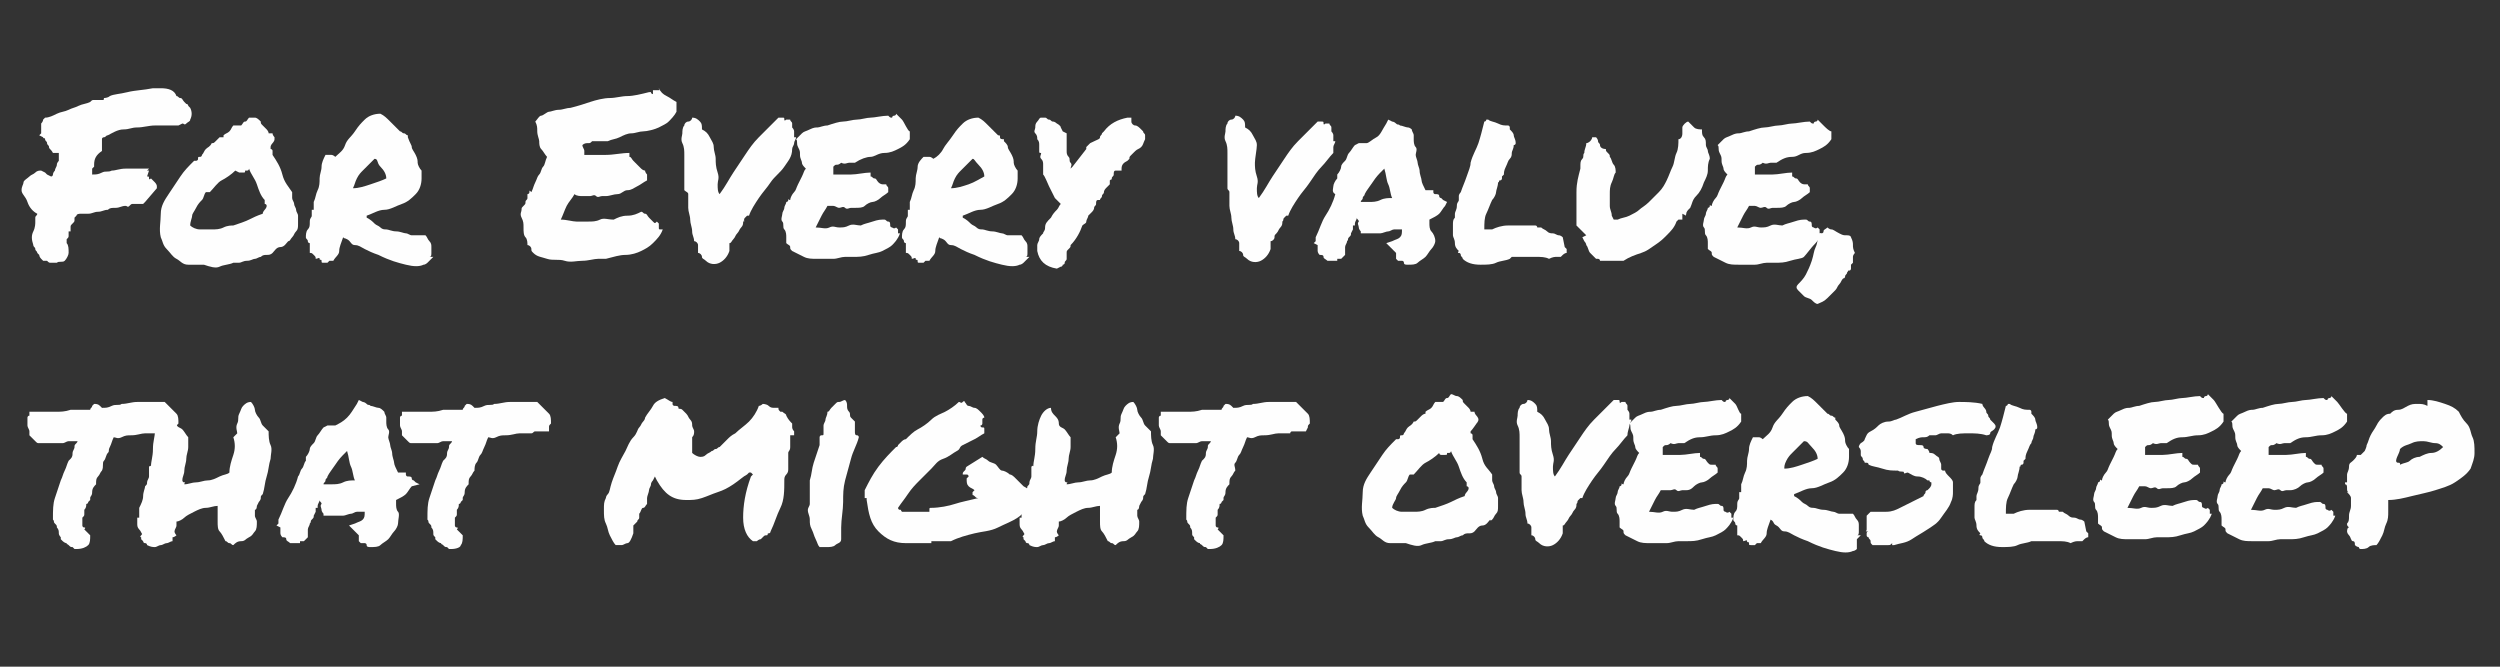 <?xml version="1.0" encoding="utf-8"?>
<!-- Generator: Adobe Illustrator 21.1.0, SVG Export Plug-In . SVG Version: 6.00 Build 0)  -->
<svg version="1.1" id="Ebene_1" xmlns="http://www.w3.org/2000/svg" xmlns:xlink="http://www.w3.org/1999/xlink" x="0px" y="0px"
	 viewBox="0 0 127.5 34" style="enable-background:new 0 0 127.5 34;" xml:space="preserve">
<rect x="0" y="0" width="127.5" height="34" fill="#333333" stroke="none"/>
<style type="text/css">
	.st0{fill:#fefefe;}
</style>
<g>
	<path class="st0" d="M1.9,10.9c-0.2-0.1-0.4-0.3-0.5-0.6S1.1,9.9,1.1,9.7s0.1-0.3,0.1-0.4S1.4,9.1,1.5,9s0.2-0.1,0.3-0.2
		S2,8.7,2.1,8.7l0.2,0.1l0.1,0.1L2.6,9c0.1,0,0.1-0.1,0.1-0.1s0-0.1,0.1-0.2c0-0.1,0.1-0.2,0.1-0.3S3,8.2,3,8.2C3,8.1,3,8,3,8V7.9
		c0-0.1,0-0.1,0-0.1H2.9c0,0,0,0-0.1,0s-0.1,0-0.1,0C2.6,7.6,2.5,7.6,2.5,7.5S2.4,7.4,2.4,7.3S2.3,7.2,2.3,7.1S2.2,7.1,2.2,7L2,6.9
		l0.1-0.1c0,0,0,0,0-0.1s0-0.1,0-0.1c0-0.1,0-0.2,0-0.2V6.3c0.1-0.1,0.1-0.2,0.1-0.2L2.3,6c0.2,0,0.4-0.1,0.6-0.2s0.4-0.1,0.6-0.2
		S3.8,5.5,4,5.4s0.4-0.1,0.6-0.2c0.1-0.1,0.1-0.1,0.2-0.1s0.1,0,0.2,0s0.1,0,0.2,0s0.1,0,0.1-0.1c0,0,0.2,0,0.3-0.1
		c0.2-0.1,0.5-0.1,0.9-0.2s0.8-0.1,1.3-0.2H8h0.1h0.1c0.4,0,0.7,0.1,0.8,0.4C9.1,4.9,9.1,5,9.2,5s0.1,0.1,0.2,0.2l0.1,0.1
		c0,0,0.1,0,0.1,0.1l0.1,0.1c0.1,0.2,0.1,0.4,0,0.6c0,0.1-0.1,0.1-0.2,0.2s-0.1,0-0.2,0L9.1,6.4c-0.1,0-0.2,0-0.2,0s-0.1,0-0.2,0
		c-0.2,0-0.5,0-0.8,0S7.3,6.5,7,6.5S6.6,6.6,6.3,6.6S5.7,6.8,5.5,6.9C5.4,6.9,5.4,7,5.3,7c0,0-0.1,0-0.1,0.1s0,0.1,0,0.2
		s0,0.1,0,0.2v0.1v0.1C4.9,7.9,4.8,8.1,4.8,8.4v0.1L4.7,8.6c0,0,0,0.1,0,0.2v0.1c0.2,0,0.3,0,0.5-0.1s0.3,0,0.5-0.1
		c0.2,0,0.4-0.1,0.7-0.1s0.5,0,0.7,0h0.5L7.5,8.7h0.1L7.5,9c0.1,0,0.1,0,0.1,0.1s0.1,0,0.1,0l0.1,0.1l0.1,0.1c0,0,0.1,0.1,0.1,0.2
		v0.1l-0.6,0.7l-0.1,0.1H7.2c-0.1,0-0.3,0-0.4,0c-0.1,0-0.1,0-0.2,0.1s-0.1,0-0.2,0c-0.2,0-0.3,0.1-0.5,0.1s-0.3,0-0.4,0.1
		c-0.2,0-0.3,0.1-0.5,0.1s-0.3,0.1-0.5,0.1c-0.1,0-0.1,0-0.2,0s0,0,0,0c-0.1,0-0.2,0-0.2,0s-0.2,0-0.2,0.1l-0.1,0.1v0.1
		c0,0.1,0,0.1-0.1,0.2s-0.1,0.1-0.1,0.2v0.2c-0.1,0-0.1,0-0.1,0l0,0c0,0.1,0,0.1,0,0.2s0,0.1-0.1,0.2v0.1c0,0,0,0,0,0.1
		c0.1,0.1,0.1,0.3,0.1,0.5c0,0.1-0.1,0.3-0.2,0.4s-0.3,0-0.4,0.1c-0.1,0-0.2,0-0.3,0s-0.1,0-0.2-0.1H2.3H2.2l-0.1-0.1
		C2,13.1,2,13,2,13l-0.1-0.1c0-0.1-0.1-0.1-0.1-0.2s-0.1-0.1-0.1-0.2c-0.1-0.3-0.1-0.5,0-0.7s0.1-0.4,0.1-0.5s0-0.1,0-0.2
		S1.9,11,1.9,10.9z"/>
	<path class="st0" d="M14.9,9.8c0,0.1,0,0.2,0,0.3s0.1,0.2,0.1,0.3s0.1,0.2,0.1,0.3s0.1,0.2,0.1,0.3s0,0.2,0,0.4s0,0.3-0.1,0.4
		S15,12,14.9,12.1s-0.1,0.2-0.2,0.2c-0.1,0.1-0.2,0.3-0.4,0.3s-0.3,0.2-0.4,0.3S13.7,13,13.6,13s-0.2,0-0.3,0.1
		c-0.1,0-0.2,0.1-0.3,0.1s-0.2,0.1-0.4,0.1s-0.3,0.1-0.4,0.1s-0.2,0-0.3,0c-0.2,0.1-0.5,0.1-0.7,0.2s-0.5,0-0.8-0.1
		c-0.3,0-0.5,0-0.8,0S9.2,13.3,9,13.2s-0.3-0.3-0.5-0.5s-0.2-0.4-0.3-0.6c-0.1-0.4,0-0.8,0-1.2s0.2-0.7,0.4-1S9,9.3,9.2,9
		s0.4-0.5,0.7-0.8H10c0,0,0.1,0,0.1-0.1s0-0.1,0.1-0.1s0.1-0.1,0.1-0.1c0.1-0.1,0.1-0.2,0.2-0.3s0.2-0.1,0.3-0.3
		c0.1,0,0.1,0,0.2-0.1s0.1-0.1,0.1-0.1L11.2,7c0,0,0.1,0,0.2,0V6.9c0.1-0.1,0.2-0.1,0.3-0.2s0.1-0.2,0.2-0.3c0.1,0,0.1,0,0.2,0
		s0.1,0,0.2,0c0.1-0.1,0.1-0.2,0.2-0.2s0.1-0.1,0.2-0.2c0.1,0,0.2,0,0.3,0s0.2,0.1,0.3,0.2c0,0.1,0,0.1,0.1,0.2s0.1,0.1,0.1,0.1
		l0.1,0.1c0,0,0.1,0.1,0.1,0.2h0.1c0,0,0,0,0.1,0C13.9,6.9,14,7,14,7s0,0,0,0.1s-0.1,0.2-0.1,0.2s-0.1,0.1-0.1,0.2s0,0.1,0,0.1
		s0.1,0,0.1,0.1s0,0.1,0,0.2c0.2,0.3,0.4,0.6,0.5,1S14.7,9.5,14.9,9.8z M13.4,10.9c0-0.1,0.1-0.2,0.1-0.2s0.1-0.1,0.1-0.2
		c0-0.1-0.1-0.1-0.1-0.1s0-0.1,0-0.2c-0.2-0.2-0.3-0.5-0.4-0.8s-0.3-0.5-0.4-0.8c0,0,0,0.1-0.1,0.1s-0.1,0-0.1,0
		c0,0.1,0,0.1-0.1,0.1s-0.1,0-0.1,0h-0.1L12,8.7c-0.2,0.2-0.5,0.4-0.7,0.5s-0.4,0.4-0.6,0.6h-0.1c0,0,0,0-0.1,0
		c-0.1,0.1-0.1,0.3-0.2,0.4s-0.2,0.2-0.3,0.4S9.8,10.9,9.8,11s-0.1,0.3-0.1,0.5c0.1,0.1,0.3,0.2,0.5,0.2s0.4,0,0.6,0s0.4,0,0.6-0.1
		s0.4-0.1,0.5-0.1c0.3-0.1,0.6-0.2,0.8-0.3S13.1,11,13.4,10.9z"/>
	<path class="st0" d="M17.5,12.1c-0.1,0.3-0.2,0.5-0.2,0.7s-0.2,0.3-0.3,0.5c-0.1,0-0.2,0-0.2,0l-0.1,0.1c-0.1,0-0.1,0-0.2,0
		s-0.1,0-0.1-0.1s-0.1,0-0.1-0.1s-0.1,0-0.2,0c0-0.1,0-0.1-0.1-0.2s-0.1-0.1-0.2-0.1c0-0.1,0-0.1,0-0.2s0-0.1,0-0.1v-0.1v-0.1
		c0,0-0.1,0-0.1-0.1s-0.1-0.1-0.1-0.2c0-0.1,0-0.3,0.1-0.4s0.1-0.2,0.1-0.4s0.1-0.2,0.1-0.3s0-0.2,0-0.3H16v-0.1c0,0,0-0.1,0-0.2
		s0-0.1,0-0.1c0.1-0.2,0.1-0.4,0.2-0.6s0.1-0.4,0.1-0.6s0.1-0.4,0.1-0.6s0.1-0.4,0.2-0.6c0.1,0,0.2,0,0.3,0S17.1,8,17.1,8
		c0.2-0.2,0.4-0.3,0.5-0.6s0.3-0.4,0.5-0.7s0.3-0.4,0.5-0.6s0.5-0.3,0.8-0.3c0.2,0.1,0.3,0.2,0.5,0.4s0.3,0.3,0.5,0.5
		c0.1,0,0.1,0.1,0.2,0.1s0.1,0.1,0.2,0.1V7C20.9,7.3,21,7.4,21,7.5s0.1,0.2,0.2,0.4c0.1,0.2,0.1,0.3,0.1,0.4s0.1,0.3,0.2,0.4v0.1
		v0.1V9v0.1c0,0.3-0.1,0.6-0.3,0.8s-0.4,0.4-0.7,0.5s-0.6,0.3-0.9,0.3S19,10.9,18.7,11l0,0c0,0,0,0,0,0.1c0.2,0.1,0.3,0.2,0.4,0.3
		s0.2,0.1,0.3,0.2s0.2,0.1,0.3,0.1s0.3,0.1,0.5,0.1s0.4,0.1,0.5,0.1S20.9,12,21,12s0.2,0,0.3,0s0.2,0,0.4,0c0.1,0.1,0.1,0.2,0.2,0.3
		s0.1,0.2,0.1,0.3s0,0.2,0,0.3s0,0.2-0.1,0.2c0,0,0,0,0.1,0s0.1,0,0.1,0L22,13.2l-0.1,0.1l-0.1,0.1c0,0-0.1,0.1-0.2,0.1
		c-0.2,0.1-0.5,0.1-0.9,0s-0.8-0.2-1.4-0.5c-0.3-0.1-0.5-0.2-0.7-0.3s-0.3-0.2-0.5-0.2s-0.2-0.2-0.4-0.3S17.6,12.2,17.5,12.1z
		 M19.1,8.1c-0.1,0.1-0.2,0.2-0.3,0.3s-0.2,0.2-0.3,0.3s-0.2,0.2-0.3,0.4S18.1,9.4,18,9.6c0.3,0,0.6-0.1,0.9-0.2s0.6-0.2,0.8-0.3
		c0-0.2-0.1-0.4-0.3-0.6S19.3,8.1,19.1,8.1z"/>
	<path class="st0" d="M27.2,12.9c-0.1-0.1-0.1-0.1-0.1-0.2s-0.1-0.2-0.2-0.2c0-0.1,0-0.3-0.1-0.4s-0.1-0.3-0.1-0.5s0-0.3-0.1-0.5
		s0-0.3,0-0.4c0-0.1,0-0.1,0.1-0.2s0.1-0.1,0.1-0.2s0.1-0.1,0.1-0.2s0-0.1,0-0.2c0,0,0.1,0,0.1-0.1s0-0.1,0.1,0
		c0.1-0.2,0.1-0.3,0.2-0.5s0.1-0.3,0.2-0.4s0.1-0.3,0.2-0.4s0.1-0.3,0.2-0.5c-0.1-0.1-0.2-0.3-0.3-0.4s-0.1-0.3-0.1-0.4
		s-0.1-0.3-0.1-0.5s0-0.3-0.1-0.5c0.1-0.1,0.2-0.3,0.3-0.3s0.3-0.2,0.4-0.2s0.3-0.1,0.5-0.1s0.4-0.1,0.6-0.1c0.4-0.1,0.7-0.2,1-0.3
		s0.7-0.2,1-0.2s0.6-0.1,0.9-0.1s0.7-0.1,1.1-0.2l0,0c0,0,0,0,0.1,0c0,0.1,0.1,0.1,0.1,0.1s0,0,0-0.1s0,0,0-0.1c0,0,0,0,0.1,0
		s0.1,0,0.1,0s0,0,0.1,0s0,0,0-0.1c0.1,0.2,0.2,0.3,0.4,0.4s0.3,0.2,0.5,0.3c0,0.1,0,0.1,0,0.2s0,0.1,0,0.1v0.1v0.1
		c-0.1,0.2-0.3,0.4-0.4,0.5s-0.3,0.2-0.5,0.3S33,6.7,32.8,6.7s-0.4,0.1-0.6,0.1S31.8,6.9,31.6,7S31.2,7.1,31,7.2c-0.1,0-0.1,0-0.2,0
		s-0.1,0-0.2,0s-0.1,0-0.2,0s-0.1,0-0.2,0c-0.1,0.1-0.1,0.1-0.2,0.1s-0.2,0-0.3,0.1c0,0.1,0.1,0.2,0.1,0.3s0,0.2,0,0.2
		c0.3,0,0.7,0,1.1,0s0.8-0.1,1.2-0.1v0.1c0,0,0,0,0,0.1c0.1,0,0.1,0.1,0.2,0.2s0.1,0.1,0.2,0.2s0.1,0.1,0.2,0.2s0.2,0.1,0.2,0.1
		c0,0.1,0.1,0.2,0.1,0.2s0,0.2,0,0.3c-0.2,0.1-0.3,0.2-0.5,0.3S32.2,9.7,32,9.7s-0.3,0.2-0.5,0.2S31.1,10,30.9,10h-0.1h-0.1
		c-0.1,0-0.2,0.1-0.3,0s-0.2,0-0.3,0c-0.1,0-0.3,0-0.4,0s-0.3,0-0.4-0.1c-0.1,0.2-0.3,0.4-0.4,0.6s-0.2,0.5-0.3,0.7
		c0.3,0,0.6,0.1,0.8,0.1s0.4,0,0.6,0s0.4,0,0.6-0.1s0.4,0,0.7,0c0.2-0.1,0.4-0.2,0.7-0.2s0.5-0.1,0.7-0.2c0.1,0,0.1,0.1,0.2,0.1
		s0.1,0.1,0.2,0.2s0.1,0.1,0.2,0.2s0.1,0.1,0.2,0l0.1,0.1c0,0,0,0.1,0,0.2s0,0.1,0.1,0.1s0.1,0,0.1,0c-0.1,0.3-0.3,0.5-0.5,0.7
		s-0.4,0.3-0.6,0.4S32.2,13,31.9,13s-0.6,0.1-1,0.2c-0.1,0-0.2,0-0.2,0s-0.1,0-0.2,0c-0.2,0-0.5,0.1-0.8,0.1s-0.6,0.1-0.9,0
		s-0.6,0-0.9-0.1S27.4,13.1,27.2,12.9z"/>
	<path class="st0" d="M37.9,11.3c0,0.1,0,0.2-0.1,0.3s-0.1,0.2-0.2,0.3s-0.1,0.2-0.2,0.3s-0.1,0.2-0.2,0.2c0,0.1,0,0.2,0,0.2
		s0,0.1,0,0.2c-0.1,0.3-0.3,0.5-0.5,0.6s-0.5,0.1-0.7-0.1c-0.1-0.1-0.2-0.1-0.2-0.2s-0.1-0.2-0.2-0.2c0-0.1,0-0.3,0-0.4
		s-0.1-0.2-0.2-0.2c0-0.2-0.1-0.3-0.1-0.5s-0.1-0.4-0.1-0.6s-0.1-0.4-0.1-0.6s0-0.4,0-0.5s0-0.1,0-0.2S35,9.8,34.9,9.7
		c0-0.2,0-0.4,0-0.6s0-0.4,0-0.6c0-0.2,0-0.4,0-0.6c0-0.2,0-0.4-0.1-0.6s0-0.4,0-0.5s0-0.3,0.1-0.4c0-0.1,0.1-0.2,0.2-0.2
		s0.2-0.1,0.2-0.2c0.2,0,0.3,0.1,0.4,0.2s0.1,0.2,0.1,0.4C36,6.7,36.1,6.8,36.2,7s0.2,0.3,0.2,0.5s0.1,0.4,0.1,0.6
		c0,0.2,0,0.4,0.1,0.7s0,0.4,0,0.6s0,0.4,0.1,0.5c0.3-0.4,0.5-0.8,0.7-1.1s0.4-0.6,0.6-0.9c0.2-0.3,0.4-0.6,0.7-0.9s0.6-0.6,1-1
		c0.1,0,0.1,0,0.2,0S40,6,40,6.1s0.1,0,0.1,0s0.1,0,0.2,0c0,0.1,0.1,0.1,0.1,0.2s0,0.1,0,0.1v0.1c0,0,0.1,0.1,0.1,0.2v0.1v0.1V7
		c0,0,0,0,0.1,0c0,0.1-0.1,0.2-0.1,0.3s-0.1,0.2-0.1,0.3c0,0.4-0.2,0.6-0.4,0.9S39.5,9,39.3,9.3s-0.4,0.5-0.6,0.8s-0.4,0.6-0.5,0.9
		h-0.1c0,0,0,0-0.1,0.1S38,11.2,37.9,11.3C38,11.2,38,11.3,37.9,11.3z"/>
	<path class="st0" d="M46.4,6.7C46.4,6.8,46.4,6.8,46.4,6.7v0.2c0,0,0,0,0,0.1s0,0.1,0,0.1c-0.2,0.3-0.4,0.4-0.6,0.5
		s-0.4,0.2-0.7,0.2S44.6,8,44.4,8s-0.5,0.1-0.8,0.3c-0.1,0-0.2,0-0.3,0s-0.2,0.1-0.4,0c0,0-0.1,0.1-0.2,0.1s-0.1,0-0.2,0.1
		c0,0.1,0,0.1,0,0.2s0,0.1,0,0.2c0.3,0,0.6,0,0.9,0s0.7-0.1,1-0.1v0.1c0,0,0,0,0,0.1c0.1,0,0.1,0.1,0.2,0.1s0.1,0.1,0.2,0.2
		S45,9.4,45,9.4s0.1,0,0.2,0c0,0.1,0.1,0.1,0.1,0.2s0,0.2,0,0.2c-0.1,0.1-0.3,0.2-0.4,0.3s-0.3,0.2-0.4,0.2s-0.3,0.1-0.4,0.2
		s-0.3,0.1-0.5,0.1h-0.1c0,0,0,0-0.1,0s-0.2,0.1-0.3,0s-0.2,0-0.3,0s-0.2-0.1-0.3-0.1s-0.2,0-0.3,0c-0.1,0.2-0.2,0.3-0.3,0.5
		s-0.2,0.4-0.3,0.6c0.3,0,0.5,0.1,0.7,0s0.3,0,0.5,0s0.3,0,0.5-0.1s0.4,0,0.6,0c0.2-0.1,0.3-0.1,0.6-0.2s0.4-0.1,0.6-0.1
		c0.1,0,0.1,0.1,0.2,0.1s0.1,0.1,0.1,0.2s0.1,0.1,0.1,0.1s0.1,0.1,0.2,0l0.1,0.1v0.1v0.1h0.1c-0.1,0.3-0.3,0.5-0.4,0.6
		s-0.3,0.2-0.5,0.3s-0.4,0.1-0.7,0.2s-0.5,0.1-0.8,0.1c-0.1,0-0.1,0-0.2,0s-0.1,0-0.2,0c-0.2,0-0.4,0.1-0.6,0.1s-0.5,0-0.8,0
		s-0.5,0-0.7-0.1s-0.4-0.2-0.6-0.3c-0.1-0.1-0.1-0.1-0.1-0.2s-0.1-0.1-0.2-0.2c0-0.1,0-0.2,0-0.3s0-0.3-0.1-0.4s0-0.3-0.1-0.4
		s0-0.3,0-0.4c0-0.1,0.1-0.2,0.1-0.3s0.1-0.2,0.1-0.3c0,0,0.1,0,0.1-0.1s0,0,0.1,0c0-0.1,0.1-0.3,0.2-0.4s0.1-0.2,0.2-0.4
		s0.1-0.2,0.2-0.4s0.1-0.3,0.2-0.4c-0.1-0.1-0.2-0.2-0.2-0.3s-0.1-0.2-0.1-0.4c0-0.2,0-0.2-0.1-0.4s0-0.3-0.1-0.4
		c0.1-0.1,0.2-0.2,0.3-0.3s0.2-0.1,0.4-0.2s0.3-0.1,0.4-0.1s0.3-0.1,0.5-0.1c0.3-0.1,0.6-0.2,0.8-0.2s0.5-0.1,0.7-0.1S44.2,6,44.4,6
		s0.6-0.1,0.9-0.1C45.4,6,45.4,6,45.5,6c0-0.1,0.1-0.1,0.1-0.1s0.1,0,0.1-0.1C45.8,5.9,45.9,6,46,6.1S46.3,6.7,46.4,6.7z"/>
	<path class="st0" d="M47.9,12.1c-0.1,0.3-0.2,0.5-0.2,0.7s-0.2,0.3-0.3,0.5c-0.1,0-0.2,0-0.2,0l-0.1,0.1c-0.1,0-0.1,0-0.2,0
		s-0.1,0-0.1-0.1s-0.1,0-0.1-0.1s-0.1,0-0.2,0c0-0.1,0-0.1-0.1-0.2s-0.1-0.1-0.2-0.1c0-0.1,0-0.1,0-0.2s0-0.1,0-0.1v-0.1v-0.1
		c0,0-0.1,0-0.1-0.1S46,12.2,46,12.1c0-0.1,0-0.3,0.1-0.4s0.1-0.2,0.1-0.4s0.1-0.2,0.1-0.3s0-0.2,0-0.3h0.1v-0.1c0,0,0-0.1,0-0.2
		s0-0.1,0-0.1c0.1-0.2,0.1-0.4,0.2-0.6s0.1-0.4,0.1-0.6s0.1-0.4,0.1-0.6S47,8.1,47.1,8c0.1,0,0.2,0,0.3,0s0.2,0.1,0.2,0.1
		C47.8,8,48,7.8,48.1,7.6s0.3-0.4,0.5-0.7s0.3-0.4,0.5-0.6S49.6,6,49.9,6c0.2,0.1,0.3,0.2,0.5,0.4s0.3,0.3,0.5,0.5
		C51,6.9,51,6.9,51,7s0.1,0.1,0.2,0.1v0.1c0.1,0.1,0.2,0.2,0.2,0.3s0.1,0.2,0.2,0.4c0.1,0.2,0.1,0.3,0.1,0.4s0.1,0.3,0.2,0.4v0.1
		v0.1V9v0.1c0,0.3-0.1,0.6-0.3,0.8s-0.4,0.4-0.7,0.5s-0.6,0.3-0.9,0.3s-0.6,0.2-0.9,0.3l0,0c0,0,0,0,0,0.1c0.2,0.1,0.3,0.2,0.4,0.3
		s0.2,0.1,0.3,0.2s0.2,0.1,0.3,0.1s0.3,0.1,0.5,0.1s0.4,0.1,0.5,0.1s0.2,0.1,0.3,0.1s0.2,0,0.3,0s0.2,0,0.4,0
		c0.1,0.1,0.1,0.2,0.2,0.3s0.1,0.2,0.1,0.3s0,0.2,0,0.3s0,0.2-0.1,0.2c0,0,0,0,0.1,0s0.1,0,0.1,0l-0.1,0.1l-0.1,0.1l-0.1,0.1
		c0,0-0.1,0.1-0.2,0.1c-0.2,0.1-0.5,0.1-0.9,0s-0.8-0.2-1.4-0.5c-0.3-0.1-0.5-0.2-0.7-0.3s-0.3-0.2-0.5-0.2s-0.2-0.2-0.4-0.3
		S48,12.2,47.9,12.1z M49.6,8.1c-0.1,0.1-0.2,0.2-0.3,0.3S49.1,8.6,49,8.7s-0.2,0.2-0.3,0.4s-0.1,0.3-0.2,0.5c0.3,0,0.6-0.1,0.9-0.2
		S50,9.1,50.2,9c0-0.2-0.1-0.4-0.3-0.6S49.7,8.1,49.6,8.1z"/>
	<path class="st0" d="M56,10.2c-0.1,0-0.1,0.1-0.1,0.2s-0.1,0.1-0.1,0.2c0,0.1-0.1,0.2-0.1,0.2s-0.1,0.1-0.2,0.2
		c0,0.1-0.1,0.2-0.1,0.3s-0.1,0.1-0.2,0.2c-0.1,0.3-0.3,0.7-0.6,1c0,0.1,0,0.1-0.1,0.2s-0.1,0.1-0.1,0.2c0,0,0,0,0,0.1s0,0,0,0.1
		v0.1c0,0.1-0.1,0.1-0.1,0.2s-0.1,0.1-0.1,0.1s0,0.1-0.1,0.1l-0.2,0.1c-0.6-0.1-0.9-0.4-1-0.9v-0.1v-0.1v-0.1c0-0.1,0.1-0.2,0.1-0.3
		s0.1-0.2,0.2-0.3c0-0.1,0.1-0.1,0.1-0.3s0.1-0.3,0.3-0.5c0.1-0.2,0.2-0.3,0.3-0.4s0.1-0.2,0.2-0.3c-0.1-0.1-0.2-0.2-0.3-0.3
		c-0.1-0.2-0.2-0.4-0.3-0.6S53.3,9,53.2,8.9c0-0.1,0-0.2,0-0.3s0-0.1,0-0.2c0-0.1,0-0.2-0.1-0.3c-0.1-0.1,0-0.2,0-0.3
		c-0.1,0-0.1,0-0.1-0.1V7.6c0-0.1,0-0.1,0-0.2s0-0.2-0.1-0.3c0-0.1,0-0.2-0.1-0.3s0-0.2,0-0.3s0-0.2,0.1-0.3S53,6,53.1,6h0.2
		c0.1,0,0.1,0.1,0.2,0.1s0.1,0.1,0.2,0.1c0.1,0,0.2,0.1,0.2,0.1s0.2,0.1,0.2,0.2l0.1,0.2l0.2,0.1V7v0.1c0,0.1,0,0.2,0,0.2v0.1
		c0,0.1,0,0.2,0,0.3s0,0.2,0.1,0.3c0.1,0.1,0,0.2,0.1,0.3s0,0.2,0,0.3l0.1-0.1l0,0l0,0l0.7-0.9V7.5l0.2-0.2C56,7.1,56.1,7.1,56.1,7
		s0.1-0.1,0.1-0.2l0.1-0.1C56.6,6.3,57,6.1,57.5,6h0.2v0.2c0,0.1,0.1,0.2,0.2,0.2s0.2,0.1,0.3,0.2l0.1,0.1c0,0.1,0.1,0.1,0.1,0.2
		s0,0.1,0,0.1v0.1c-0.1,0.2-0.1,0.3-0.2,0.4S58,7.6,57.9,7.7s-0.1,0.1-0.2,0.2S57.6,8,57.6,8.1l-0.1,0.1c-0.2,0.1-0.3,0.2-0.3,0.4
		v0.1H57c0,0,0,0-0.1,0s-0.1,0.1-0.1,0.2c0,0.1-0.1,0.1-0.1,0.2s0,0-0.1,0.1v0.1v0.1c-0.1,0.1-0.2,0.2-0.2,0.2s-0.1,0.1-0.1,0.2
		s-0.1,0.1-0.1,0.2s-0.1,0.1-0.1,0.2L56,10.2z"/>
	<path class="st0" d="M65.4,11.3c0,0.1,0,0.2-0.1,0.3s-0.1,0.2-0.2,0.3S65,12,65,12.1s-0.1,0.2-0.2,0.2c0,0.1,0,0.2,0,0.2
		s0,0.1,0,0.2c-0.1,0.3-0.3,0.5-0.5,0.6s-0.5,0.1-0.7-0.1c-0.1-0.1-0.2-0.1-0.2-0.2s-0.1-0.2-0.2-0.2c0-0.1,0-0.3,0-0.4
		s-0.1-0.2-0.2-0.2c0-0.2-0.1-0.3-0.1-0.5s-0.1-0.4-0.1-0.6s-0.1-0.4-0.1-0.6s0-0.4,0-0.5s0-0.1,0-0.2s-0.1-0.1-0.1-0.2
		c0-0.2,0-0.4,0-0.6s0-0.4,0-0.6c0-0.2,0-0.4,0-0.6s0-0.4-0.1-0.6s0-0.4,0-0.5s0-0.3,0.1-0.4c0-0.1,0.1-0.2,0.2-0.2S63,6,63,5.9
		c0.2,0,0.3,0.1,0.4,0.2s0.1,0.2,0.1,0.4c0.2,0.1,0.3,0.2,0.4,0.4s0.2,0.3,0.2,0.5S64,8.1,64,8.3s0,0.4,0.1,0.7s0,0.4,0,0.6
		s0,0.4,0.1,0.5c0.3-0.4,0.5-0.8,0.7-1.1s0.4-0.6,0.6-0.9c0.2-0.3,0.4-0.6,0.7-0.9s0.6-0.6,1-1c0.1,0,0.1,0,0.2,0s0.1,0,0.1,0.1
		s0.1,0,0.1,0s0.1,0,0.2,0c0,0.1,0.1,0.1,0.1,0.2s0,0.1,0,0.1v0.1c0,0,0.1,0.1,0.1,0.2V7v0.1v0.1c0,0,0,0,0.1,0
		c0,0.1-0.1,0.2-0.1,0.3s0,0.1,0,0.3c-0.2,0.2-0.4,0.5-0.6,0.7S67,9,66.8,9.3s-0.4,0.5-0.6,0.8s-0.4,0.6-0.5,0.9h-0.1
		c0,0,0,0-0.1,0.1S65.5,11.2,65.4,11.3C65.5,11.2,65.4,11.3,65.4,11.3z"/>
	<path class="st0" d="M73.2,12.3c0,0.1-0.1,0.3-0.2,0.4s-0.2,0.3-0.3,0.4s-0.3,0.2-0.4,0.3s-0.3,0.1-0.5,0.1c-0.1,0-0.2,0-0.2-0.1
		s-0.1-0.1-0.1-0.1s0,0-0.1,0s0,0-0.1,0l-0.1-0.1V13c0-0.1,0-0.1,0-0.1l-0.1-0.1c0,0,0,0-0.1-0.1s0,0-0.1-0.1l-0.2-0.2l0.3-0.1
		c0.2-0.1,0.3-0.1,0.4-0.2s0.1-0.2,0.1-0.4c-0.2,0-0.3,0-0.4,0s-0.2,0.1-0.3,0.1c-0.1,0-0.3,0.1-0.4,0.1s-0.3,0-0.5,0
		c-0.1,0-0.1,0-0.2,0s-0.1,0-0.2,0h-0.1c0-0.1,0-0.1,0-0.1l0,0c0,0-0.1-0.1-0.1-0.2s-0.1-0.2,0-0.3c0-0.1-0.1-0.1-0.1-0.2
		c0,0.1-0.1,0.2-0.1,0.3v0.1H69c0,0,0,0,0,0.1s0,0,0,0.1l-0.1,0.2l0,0l0,0c0,0.1,0,0.1-0.1,0.2s0,0.1-0.1,0.2c0,0.1-0.1,0.2-0.1,0.3
		s0,0.2,0,0.3V13l-0.1,0.1l-0.1,0.1c0,0,0,0-0.1,0s0,0-0.1,0v0.1h-0.1c-0.1,0-0.1,0-0.2,0s-0.1,0-0.1,0h-0.1
		c-0.1-0.1-0.2-0.1-0.2-0.2S67.4,13,67.3,13c-0.1-0.1-0.1-0.2-0.1-0.2v-0.1v-0.1v-0.1L67,12.4l0.1-0.1v-0.2c0.2-0.4,0.3-0.8,0.5-1.1
		s0.4-0.7,0.5-1.1C67.9,9.8,68,9.6,68,9.5s0.1-0.3,0.2-0.4V9V8.9c0.1-0.1,0.2-0.3,0.2-0.4s0.1-0.2,0.2-0.3s0.1-0.3,0.2-0.4
		s0.2-0.3,0.3-0.4l0.2-0.1h0.1h0.1h0.2c0.1,0,0.3-0.2,0.5-0.3s0.3-0.4,0.5-0.7l0.1-0.2L71,6.2c0,0,0.1,0,0.2,0.1s0.1,0,0.2,0.1
		c0.1,0,0.3,0.1,0.4,0.1S72,6.6,72,6.6c0,0.1,0.1,0.2,0.1,0.3s0,0.1,0,0.2s0,0.3,0.1,0.4s0,0.3,0,0.4s0.1,0.3,0.1,0.4
		s0.1,0.3,0.1,0.4c0,0.2,0.1,0.4,0.1,0.5s0.1,0.3,0.2,0.5c0.1,0,0.1,0,0.1,0h0.1H73h0.1v0.1c0,0,0,0.1,0.1,0.1s0.2,0,0.2,0.1
		s0.1,0.1,0.1,0.1l0.1,0.1l0.2,0.1l-0.1,0.2c-0.1,0.1-0.2,0.3-0.3,0.4s-0.3,0.2-0.5,0.3v0.1v0.1c0,0.1,0,0.3,0.1,0.4
		S73.2,12.1,73.2,12.3L73.2,12.3z M69.8,10.3c0.2,0,0.4,0,0.6-0.1s0.4-0.1,0.6-0.1c-0.1-0.2-0.1-0.5-0.2-0.7s-0.1-0.5-0.2-0.8
		l-0.1,0.1C70.3,8.9,70.2,9,70,9.3s-0.3,0.4-0.4,0.6c0,0.1-0.1,0.1-0.1,0.2s-0.1,0.1-0.1,0.2h0.1C69.5,10.3,69.7,10.3,69.8,10.3z"/>
	<path class="st0" d="M77,13.2c-0.2,0.1-0.5,0.1-0.7,0.2s-0.5,0.1-0.8,0.1c-0.4,0-0.7-0.1-0.9-0.3c0-0.1-0.1-0.1-0.1-0.2
		c0,0,0-0.1-0.1-0.1s0-0.1,0-0.1c-0.1-0.1-0.2-0.2-0.2-0.4s-0.1-0.3-0.1-0.4s0-0.3,0-0.5s0-0.3,0.1-0.4V11v-0.1
		c0-0.1,0.1-0.2,0.1-0.4s0.1-0.2,0.1-0.3s0-0.1,0-0.2s0.1-0.2,0.1-0.2c0.1-0.3,0.2-0.5,0.3-0.8S75,8.5,75,8.3c0.1-0.4,0.3-0.7,0.4-1
		s0.2-0.7,0.3-1.1c0.1,0,0.1-0.1,0.1-0.1h0.1c0.1,0.1,0.3,0.1,0.5,0.2s0.3,0.1,0.5,0.1C77,6.4,77,6.5,77,6.5s0,0,0,0.1
		c0.1,0.1,0.2,0.2,0.2,0.3s0.1,0.2,0.1,0.4c0,0.1-0.1,0.1-0.1,0.1c0,0.2-0.1,0.3-0.1,0.4s0,0.2-0.1,0.3c-0.1,0.1-0.1,0.2-0.2,0.4
		s-0.1,0.3-0.1,0.4L76.6,9v0.1c0,0,0,0.1-0.1,0.1s0,0.1-0.1,0.1c0,0.2-0.1,0.4-0.1,0.5s-0.1,0.3-0.2,0.4c-0.1,0.2-0.2,0.5-0.3,0.7
		s-0.1,0.5-0.1,0.8h0.1h0.1c0.1,0,0.2,0,0.2,0c0.2-0.1,0.5-0.2,0.8-0.2s0.6,0,0.8,0c0.1,0,0.2,0,0.3,0s0.2,0,0.3,0
		c0.1,0,0.1,0.1,0.1,0.1s0,0,0.1,0s0.1,0,0.1,0c0.1,0.1,0.2,0.1,0.3,0.2s0.2,0.1,0.3,0.1c0.1,0,0.2,0.1,0.3,0.1s0.2,0.1,0.2,0.1
		l0.1,0.5c0.1,0.1,0.1,0.1,0.1,0.1c0,0.1,0,0.1,0,0.1v0.1c-0.1,0-0.2,0.1-0.2,0.1l-0.1,0.1c-0.1,0-0.1,0-0.1,0h-0.1
		c-0.1,0-0.2,0-0.4,0.1c-0.2-0.1-0.4-0.1-0.7-0.1c-0.1,0-0.2,0-0.3,0s-0.2,0-0.3,0c-0.1,0-0.2,0-0.3,0s-0.2,0-0.3,0L77,13.2z"/>
	<path class="st0" d="M86.8,6.6c0,0.2,0,0.3,0.1,0.4S87,7.2,87,7.4c0,0.1,0.1,0.2,0.1,0.3s0.1,0.2,0.1,0.4c-0.1,0.2-0.1,0.4-0.1,0.6
		S87,9.1,86.9,9.3c-0.1,0.3-0.2,0.5-0.4,0.7s-0.2,0.4-0.3,0.6l-0.1,0.1c0,0-0.1,0.1-0.1,0.2c0,0,0,0.1-0.1,0.1s0.1,0,0.1,0l-0.2-0.1
		v0.3h-0.2l-0.1,0.1c-0.1,0.3-0.3,0.5-0.5,0.7s-0.3,0.3-0.6,0.5s-0.4,0.3-0.7,0.4s-0.6,0.2-0.9,0.4c-0.1,0-0.2,0-0.3,0s-0.2,0-0.3,0
		c-0.1,0-0.3,0-0.6,0c0-0.1-0.1-0.1-0.1-0.1h-0.1c-0.1-0.1-0.2-0.2-0.3-0.3s-0.1-0.3-0.2-0.4c0-0.1-0.1-0.2-0.1-0.2l-0.1-0.2
		l0.2-0.1l-0.3-0.3c0,0,0,0-0.1-0.1s0,0-0.1-0.1v-0.2c0-0.5,0-1,0-1.5s0.1-0.8,0.2-1.2V8.5c0-0.2,0-0.3,0.1-0.4s0-0.2,0.1-0.3
		c0-0.2,0.1-0.3,0.1-0.5c0.1,0,0.2-0.1,0.2-0.1s0.1-0.1,0.1-0.2c0.1,0,0.2,0,0.2,0s0.1,0.1,0.1,0.2s0.1,0.1,0.1,0.2s0.1,0.2,0.3,0.2
		c0,0.1,0,0.1,0.1,0.2s0.1,0.1,0.1,0.2c0.1,0.1,0.1,0.3,0.2,0.4s0.1,0.3,0.1,0.4c-0.1,0.1-0.1,0.3-0.2,0.5s-0.1,0.4-0.1,0.6
		s0,0.4,0,0.6s0.1,0.3,0.1,0.5l0.1,0.2h0.2c0.2-0.1,0.4-0.1,0.6-0.2s0.4-0.2,0.5-0.3s0.3-0.2,0.5-0.4s0.3-0.3,0.5-0.5
		s0.3-0.4,0.4-0.6s0.2-0.5,0.3-0.7s0.1-0.5,0.2-0.7s0.1-0.5,0.1-0.7c0.1,0,0.2-0.1,0.2-0.3V6.7c0,0,0-0.1,0-0.2s0.2-0.3,0.3-0.3
		c0.1,0.1,0.2,0.2,0.3,0.3S86.7,6.6,86.8,6.6z"/>
	<path class="st0" d="M93.4,6.7C93.4,6.8,93.4,6.8,93.4,6.7v0.2c0,0,0,0,0,0.1s0,0.1,0,0.1c-0.2,0.3-0.4,0.4-0.6,0.5
		s-0.4,0.2-0.7,0.2S91.7,8,91.4,8s-0.5,0.1-0.8,0.3c-0.1,0-0.2,0-0.3,0s-0.2,0.1-0.4,0c0,0-0.1,0.1-0.2,0.1s-0.1,0-0.2,0.1
		c0,0.1,0,0.1,0,0.2s0,0.1,0,0.2c0.3,0,0.6,0,0.9,0s0.7-0.1,1-0.1v0.1c0,0,0,0,0,0.1c0.1,0,0.1,0.1,0.2,0.1s0.1,0.1,0.2,0.2
		S92,9.4,92,9.4s0.1,0,0.2,0c0,0.1,0.1,0.1,0.1,0.2s0,0.2,0,0.2c-0.1,0.1-0.3,0.2-0.4,0.3s-0.3,0.2-0.4,0.2s-0.3,0.1-0.4,0.2
		s-0.3,0.1-0.5,0.1h-0.1c0,0,0,0-0.1,0s-0.2,0.1-0.3,0s-0.2,0-0.3,0c-0.1,0-0.2-0.1-0.3-0.1s-0.2,0-0.3,0c-0.1,0.2-0.2,0.3-0.3,0.5
		s-0.2,0.4-0.3,0.6c0.3,0,0.5,0.1,0.7,0s0.3,0,0.5,0s0.3,0,0.5-0.1s0.4,0,0.6,0c0.2-0.1,0.3-0.1,0.6-0.2s0.4-0.1,0.6-0.1
		c0.1,0,0.1,0.1,0.2,0.1s0.1,0.1,0.1,0.2s0.1,0.1,0.1,0.1s0.1,0.1,0.2,0l0.1,0.1v0.1v0.1h0.1c-0.1,0.3-0.3,0.5-0.4,0.6
		S92.1,13,92,13.1s-0.4,0.1-0.7,0.2s-0.5,0.1-0.8,0.1c-0.1,0-0.1,0-0.2,0s-0.1,0-0.2,0c-0.2,0-0.4,0.1-0.6,0.1s-0.5,0-0.8,0
		s-0.5,0-0.7-0.1s-0.4-0.2-0.6-0.3c-0.1-0.1-0.1-0.1-0.1-0.2s-0.1-0.1-0.2-0.2c0-0.1,0-0.2,0-0.3s0-0.3-0.1-0.4s0-0.3-0.1-0.4
		s0-0.3,0-0.4c0-0.1,0.1-0.2,0.1-0.3s0.1-0.2,0.1-0.3c0,0,0.1,0,0.1-0.1s0,0,0.1,0c0-0.1,0.1-0.3,0.2-0.4s0.1-0.2,0.2-0.4
		s0.1-0.2,0.2-0.4S88,9,88.1,8.9c-0.1-0.1-0.2-0.2-0.2-0.3s-0.1-0.2-0.1-0.4s0-0.2-0.1-0.4c-0.1-0.2,0-0.3-0.1-0.4
		c0.1-0.1,0.2-0.2,0.3-0.3s0.2-0.1,0.4-0.2s0.3-0.1,0.4-0.1s0.3-0.1,0.5-0.1c0.3-0.1,0.6-0.2,0.8-0.2s0.5-0.1,0.7-0.1
		s0.5-0.1,0.7-0.1s0.6-0.1,0.9-0.1c0.1,0.1,0.1,0.1,0.2,0.1c0-0.1,0.1-0.1,0.1-0.1s0.1,0,0.1-0.1c0.1,0.1,0.2,0.2,0.3,0.3
		S93.3,6.7,93.4,6.7z"/>
	<path class="st0" d="M93.2,11.6c0,0,0.1,0.1,0.2,0.1s0.2,0.1,0.4,0.2S94,12,94.2,12s0.2,0.1,0.2,0.1c0.1,0.2,0.1,0.3,0.1,0.4
		s0,0.2,0.1,0.4c0,0-0.1,0.1-0.1,0.2s0,0.2,0,0.2c0,0.1,0,0.1,0,0.1s0,0-0.1,0.1c0,0,0,0,0,0.1s0,0.1,0,0.1s0,0.1-0.1,0.1
		s0,0-0.1,0.1c0,0.1-0.1,0.1-0.1,0.2s0,0,0,0l0,0c0,0,0,0.1-0.1,0.1c-0.1,0.1-0.1,0.2-0.2,0.3s-0.1,0.2-0.2,0.3s-0.2,0.2-0.4,0.4
		s-0.3,0.2-0.5,0.3c-0.1,0-0.2-0.1-0.3-0.2s-0.3-0.1-0.4-0.2s-0.2-0.2-0.3-0.3s-0.1-0.2,0-0.3s0.3-0.3,0.4-0.5s0.2-0.4,0.3-0.7
		s0.1-0.5,0.2-0.7s0.1-0.5,0.2-0.7h0.1c0,0,0.1,0,0.1-0.1S93.1,11.7,93.2,11.6L93.2,11.6z"/>
	<path class="st0" d="M8,22.1c-0.2,0-0.4,0-0.6,0S7,22.2,6.7,22.2c-0.2,0-0.3,0-0.5,0.1s-0.3,0-0.4,0c-0.1,0.2-0.1,0.3-0.2,0.5
		s0,0.2-0.1,0.3s-0.1,0.3-0.2,0.4s0,0.3-0.1,0.5c-0.1,0.1-0.1,0.2-0.2,0.3s-0.1,0.2-0.1,0.4c-0.1,0.1-0.2,0.2-0.2,0.4
		s-0.1,0.2-0.1,0.3v0.1l-0.1,0.1c0,0,0,0.1-0.1,0.1c0,0.1,0,0.2-0.1,0.3v0.1v0.1c0,0.1,0,0.1-0.1,0.2v0.1v0.1c0,0.1,0,0.2,0,0.2
		s0,0.1,0.1,0.1s0,0.1,0,0.1l0.1,0.1l0.1,0.1l0.1,0.1c0,0.2,0,0.4-0.1,0.5C4.4,27.9,4.2,28,3.9,28H3.8l-0.1-0.1
		c-0.1,0-0.1,0-0.2-0.1s-0.1,0-0.1-0.1c-0.1,0-0.2-0.1-0.2-0.1l-0.1-0.1c0-0.1,0-0.1,0-0.1c0,0-0.1-0.1-0.1-0.2s0-0.2-0.1-0.3
		c0-0.1,0-0.1-0.1-0.2s0-0.1-0.1-0.2c0-0.5,0-0.8,0.1-1.1s0.2-0.6,0.3-0.9c0.1-0.2,0.1-0.3,0.2-0.5s0.1-0.3,0.2-0.5l0.1-0.1
		c0.1-0.1,0.1-0.2,0.1-0.3s0.1-0.2,0.1-0.3c0-0.1,0-0.1,0.1-0.2s0-0.1,0.1-0.1H3.9H3.8H3.7H3.6c-0.1,0-0.1,0-0.1,0
		c-0.1,0-0.2,0.1-0.3,0.1H3.1c0,0,0,0-0.1,0s0,0-0.1,0s-0.1,0-0.2,0s-0.2,0-0.3,0l0,0c0,0,0,0-0.1,0s0,0-0.1,0s-0.1,0-0.2,0
		s-0.1,0-0.2-0.1s-0.2-0.2-0.2-0.2l-0.1-0.1v-0.1V22c0-0.1-0.1-0.2-0.1-0.3s0-0.2,0-0.3c0-0.1,0-0.1,0-0.1s0-0.1,0.1-0.1V21h0.2H2
		c0.3,0,0.5,0,0.8,0s0.5,0,0.8-0.1c0.2,0,0.3,0,0.5,0s0.3,0,0.5,0c0-0.1,0.1-0.1,0.1-0.2l0.1-0.1c0.1,0,0.2,0,0.3,0.1
		s0.1,0.1,0.1,0.1c0.2,0,0.3,0,0.5-0.1s0.4,0,0.5-0.1c0.3,0,0.5-0.1,0.8-0.1s0.5,0,0.8,0c0.1,0,0.2,0,0.3,0s0.2,0,0.3,0l0.1,0.1
		l0.1,0.1l0.1,0.1C8.8,20.9,8.9,21,9,21.1s0.1,0.3,0.1,0.5C9,21.7,9,21.7,9,21.8L8.9,22H8.8H8.7H8.6H8.5H8.4c-0.1,0-0.1,0-0.2,0
		S8.1,22.1,8,22.1z"/>
	<path class="st0" d="M13.1,26.6c0,0.2,0,0.4-0.1,0.5s-0.1,0.2-0.3,0.3s-0.2,0.2-0.4,0.2s-0.3,0.1-0.4,0.2c-0.1,0-0.1-0.1-0.2-0.1
		s-0.1-0.1-0.2-0.1c-0.1-0.2-0.2-0.4-0.3-0.5s-0.1-0.3-0.1-0.5v-0.1c0,0,0-0.2,0-0.3s0-0.2,0-0.3s0-0.1,0-0.1
		c-0.2,0-0.4,0.1-0.6,0.1s-0.4,0.1-0.6,0.2s-0.4,0.2-0.5,0.3S9.1,26.6,9,26.6c0,0,0,0.1,0,0.2S8.9,27,8.9,27.1S9,27.3,9,27.3
		s-0.1,0.1-0.2,0.1c0,0,0,0,0,0.1s0,0.1,0,0.1c-0.1,0-0.2,0.1-0.3,0.1s-0.2,0.1-0.3,0.1S8,27.9,7.9,27.9s-0.2,0-0.4-0.1
		c0,0,0-0.1-0.1-0.1s-0.1-0.1-0.1-0.1l-0.1-0.1c0,0,0,0,0-0.1c0,0-0.1,0,0-0.1s0-0.1,0.1,0c-0.1-0.1-0.1-0.2-0.2-0.3S7,26.8,7,26.7
		c0,0,0,0,0-0.1s0-0.1,0-0.1v-0.1c0,0,0,0,0.1,0c0-0.1,0-0.1,0-0.2s0-0.1,0-0.1V26v-0.1c0.1-0.2,0.2-0.4,0.2-0.6s0.1-0.4,0.1-0.5
		c0.1-0.1,0.1-0.1,0.1-0.2s0.1-0.2,0.1-0.3s0-0.2,0-0.3s0-0.2,0-0.2s0.1-0.1,0.1,0c0-0.3,0.1-0.5,0.1-0.9s0.1-0.6,0.1-0.9
		s0.1-0.6,0.2-0.8s0.3-0.4,0.5-0.4c0,0.2,0.1,0.3,0.2,0.4S9,21.4,9,21.6s0.2,0.2,0.3,0.3s0.2,0.3,0.3,0.4c0,0.1,0,0.3,0,0.5
		s-0.1,0.4-0.1,0.6S9.4,23.8,9.4,24s-0.1,0.3-0.1,0.5c0,0,0,0.1,0.1,0.1s0,0,0,0.1c0.2,0,0.4-0.1,0.6-0.1s0.4-0.1,0.6-0.1
		s0.4-0.1,0.6-0.2s0.4-0.1,0.5-0.2c0-0.3,0.1-0.6,0.2-0.9s0.1-0.6,0-0.9l0.1-0.1l0.1-0.1c0-0.1-0.1-0.3,0-0.5s0-0.3,0.1-0.5
		s0.1-0.3,0.2-0.4s0.2-0.2,0.4-0.2c0.1,0.1,0.2,0.3,0.2,0.4s0.1,0.3,0.2,0.4s0.1,0.3,0.2,0.4s0.2,0.2,0.3,0.3c0,0.2,0,0.5,0.1,0.7
		s0,0.5,0,0.7c-0.1,0.3-0.1,0.6-0.2,0.9s-0.1,0.6-0.2,0.9c-0.1,0.1-0.1,0.1-0.1,0.2s-0.1,0.2-0.1,0.2l-0.1,0.2c0,0,0,0.2-0.1,0.2
		c0,0.1,0,0.2,0,0.3S13.1,26.5,13.1,26.6z"/>
	<path class="st0" d="M20.3,26.7c0,0.1-0.1,0.3-0.2,0.4s-0.2,0.3-0.3,0.4s-0.3,0.2-0.4,0.3s-0.3,0.1-0.5,0.1c-0.1,0-0.2,0-0.2-0.1
		s-0.1-0.1-0.1-0.1s0,0-0.1,0s0,0-0.1,0l-0.1-0.1v-0.2c0-0.1,0-0.1,0-0.1l-0.1-0.1c0,0,0,0-0.1-0.1s0,0-0.1-0.1l-0.2-0.2l0.3-0.1
		c0.2-0.1,0.3-0.1,0.4-0.2s0.1-0.2,0.1-0.4c-0.2,0-0.3,0-0.4,0s-0.2,0.1-0.3,0.1c-0.1,0-0.3,0.1-0.4,0.1s-0.3,0-0.5,0
		c-0.1,0-0.1,0-0.2,0s-0.1,0-0.2,0h-0.1c0-0.1,0-0.1,0-0.1l0,0c0,0-0.1-0.1-0.1-0.2s-0.1-0.2,0-0.3c0-0.1-0.1-0.1-0.1-0.2
		c0,0.1-0.1,0.2-0.1,0.3v0.1h-0.1c0,0,0,0,0,0.1s0,0,0,0.1L16,26.3l0,0l0,0c0,0.1,0,0.1-0.1,0.2s0,0.1-0.1,0.2
		c0,0.1-0.1,0.2-0.1,0.3s0,0.2,0,0.3v0.1l-0.1,0.1l-0.1,0.1c0,0,0,0-0.1,0s0,0-0.1,0v0.1h-0.1c-0.1,0-0.1,0-0.2,0s-0.1,0-0.1,0h-0.1
		c-0.1-0.1-0.2-0.1-0.2-0.2s-0.1-0.1-0.2-0.1c-0.1-0.1-0.1-0.2-0.1-0.2v-0.1V27v-0.1l-0.2-0.1l0.1-0.1v-0.2c0.2-0.4,0.3-0.8,0.5-1.1
		s0.4-0.7,0.5-1.1c0.1-0.1,0.1-0.3,0.2-0.4s0.1-0.3,0.2-0.4v-0.1v-0.1c0.1-0.1,0.2-0.3,0.2-0.4s0.1-0.2,0.2-0.3
		c0.1-0.1,0.1-0.3,0.2-0.4s0.2-0.3,0.3-0.4l0.2-0.1h0.1h0.1h0.2c0.2-0.1,0.4-0.2,0.6-0.4s0.3-0.4,0.5-0.7l0.1-0.2l0.2,0.1
		c0,0,0.1,0,0.2,0.1s0.1,0,0.2,0.1c0.1,0,0.3,0.1,0.4,0.1s0.2,0.1,0.3,0.2c0,0.1,0.1,0.2,0.1,0.3s0,0.1,0,0.2s0,0.3,0.1,0.4
		s0,0.3,0,0.4s0.1,0.3,0.1,0.4S20,23,20,23.1c0,0.2,0.1,0.4,0.1,0.5s0.1,0.3,0.2,0.5c0.1,0,0.1,0,0.1,0h0.1h0.1h0.1v0.1
		c0,0,0,0.1,0.1,0.1s0.2,0,0.2,0.1s0.1,0.1,0.1,0.1l0.1,0.1l0.2,0.1L21,24.8c-0.1,0.1-0.2,0.3-0.3,0.4s-0.3,0.2-0.5,0.3v0.1v0.1
		c0,0.1,0,0.3,0.1,0.4S20.3,26.5,20.3,26.7L20.3,26.7z M16.9,24.7c0.2,0,0.4,0,0.6-0.1s0.4-0.1,0.6-0.1C18,24.3,18,24,17.9,23.8
		s-0.1-0.5-0.2-0.8l-0.1,0.1c-0.2,0.2-0.3,0.3-0.5,0.6s-0.3,0.4-0.4,0.6c0,0.1-0.1,0.1-0.1,0.2s-0.1,0.1-0.1,0.2h0.1L16.9,24.7z"/>
	<path class="st0" d="M27.1,22.1c-0.2,0-0.4,0-0.6,0s-0.4,0.1-0.7,0.1c-0.2,0-0.3,0-0.5,0.1s-0.3,0-0.4,0c-0.1,0.2-0.1,0.3-0.2,0.5
		s-0.1,0.3-0.2,0.4s-0.1,0.3-0.2,0.4s-0.1,0.3-0.1,0.4c-0.1,0.1-0.1,0.2-0.2,0.3s-0.1,0.2-0.1,0.4c-0.1,0.1-0.2,0.2-0.2,0.4
		s-0.1,0.2-0.1,0.3v0.1l-0.1,0.1c0,0,0,0.1-0.1,0.1c0,0.1,0,0.2-0.1,0.3v0.1v0.1c0,0.1,0,0.1-0.1,0.2v0.1v0.1c0,0.1,0,0.2,0,0.2
		s0,0.1,0.1,0.1s0,0.1,0,0.1l0.1,0.1l0.1,0.1l0.1,0.1c0,0.2,0,0.4-0.1,0.5c0,0.1-0.2,0.2-0.5,0.2h-0.1l-0.1-0.1
		c-0.1,0-0.1,0-0.2-0.1s-0.1,0-0.1-0.1c-0.1,0-0.2-0.1-0.2-0.1l-0.1-0.1c0-0.1,0-0.1,0-0.1c-0.1-0.1-0.1-0.1-0.1-0.2s0-0.2-0.1-0.3
		c0-0.1,0-0.1-0.1-0.2s0-0.1-0.1-0.2c0-0.5,0-0.8,0.1-1.1s0.2-0.6,0.3-0.9c0.1-0.2,0.1-0.3,0.2-0.5s0.1-0.3,0.2-0.5l0.1-0.1
		c0.1-0.1,0.1-0.2,0.1-0.3s0.1-0.2,0.1-0.3c0-0.1,0-0.1,0.1-0.2s0-0.1,0.1-0.1H23h-0.1h-0.1h-0.1c-0.1,0-0.1,0-0.1,0
		c-0.1,0-0.2,0.1-0.3,0.1h-0.1c0,0,0,0-0.1,0s0,0-0.1,0s-0.1,0-0.2,0s-0.2,0-0.3,0h-0.1c0,0,0,0-0.1,0s0,0-0.1,0s-0.1,0-0.2,0
		s-0.1,0-0.2-0.1s-0.2-0.2-0.2-0.2l-0.1-0.1v-0.1V22c0-0.1-0.1-0.2-0.1-0.3s0-0.2,0-0.3c0-0.1,0-0.1,0-0.1s0-0.1,0.1-0.1V21h0.2H21
		c0.3,0,0.5,0,0.8,0s0.5,0,0.8-0.1c0.2,0,0.3,0,0.5,0s0.3,0,0.5,0c0-0.1,0.1-0.1,0.1-0.2l0.1-0.1c0.1,0,0.2,0,0.3,0.1
		s0.1,0.1,0.1,0.1c0.2,0,0.3,0,0.5-0.1s0.4,0,0.5-0.1c0.3,0,0.5-0.1,0.8-0.1s0.5,0,0.8,0c0.1,0,0.2,0,0.3,0s0.2,0,0.3,0l0.1,0.1
		l0.1,0.1l0.1,0.1c0.1,0.1,0.2,0.2,0.3,0.3s0.1,0.3,0.1,0.5C28,21.7,28,21.7,28,21.8l0,0.2h-0.1h-0.1h-0.1h-0.1h-0.1
		c-0.1,0-0.1,0-0.2,0S27.2,22.1,27.1,22.1z"/>
	<path class="st0" d="M38.8,27.5c-0.1,0-0.2,0.1-0.2,0.1s-0.1,0-0.2,0c-0.3-0.2-0.5-0.6-0.5-1.2s0.1-1.3,0.4-2.1l0.1-0.1l-0.1-0.1
		h-0.1c0,0,0,0-0.1,0.1c-0.2,0.1-0.4,0.3-0.7,0.5s-0.5,0.3-0.8,0.4s-0.5,0.2-0.8,0.3s-0.5,0.1-0.8,0.1c-0.7,0-1.1-0.3-1.5-1
		l-0.1-0.2l-0.1,0.2c0,0-0.1,0.1-0.1,0.2s-0.1,0.2-0.1,0.3S33,25.3,33,25.4s0,0.2,0,0.3c-0.1,0.1-0.1,0.2-0.2,0.2s-0.1,0.2-0.2,0.3
		c0,0.1,0,0.1,0,0.2s-0.1,0.1-0.1,0.2l-0.1,0.1l-0.1,0.1v0.1V27c0,0.1,0,0.1,0,0.2c-0.1,0.3-0.2,0.5-0.3,0.5s-0.2,0.1-0.3,0.1
		s-0.2,0-0.3,0c-0.1-0.1-0.2-0.3-0.3-0.5s-0.1-0.4-0.2-0.6s-0.1-0.4-0.1-0.7s0-0.4,0.1-0.6c0,0,0-0.1,0.1-0.2s0.1-0.3,0.2-0.6
		s0.2-0.5,0.3-0.8s0.3-0.6,0.4-0.8s0.2-0.5,0.4-0.7s0.2-0.4,0.3-0.5s0.1-0.2,0.2-0.3s0.1-0.2,0.1-0.2c0.1-0.2,0.3-0.4,0.4-0.6
		s0.3-0.3,0.6-0.4c0.2,0.1,0.3,0.2,0.4,0.2v0.1c0,0.1,0.1,0.1,0.1,0.1c0.1,0,0.2,0,0.2,0.1s0.1,0,0.2,0.1c0.1,0.1,0.1,0.1,0.2,0.2
		c0.1,0.1,0.1,0.2,0.2,0.3s0.1,0.2,0.1,0.3s0.1,0.2,0.1,0.3s0,0.2-0.1,0.3v0.1c0,0.1,0,0.2,0,0.3c0,0.1,0,0.1,0,0.2s0,0.1,0,0.2
		c0.1,0.1,0.3,0.2,0.4,0.2c0.1,0,0.2,0,0.3-0.1s0.2-0.1,0.3-0.2c0.1,0,0.1-0.1,0.2-0.1s0.1-0.1,0.2-0.1c0.1-0.1,0.3-0.3,0.4-0.4
		s0.2-0.2,0.4-0.3c0.2-0.2,0.5-0.4,0.7-0.6s0.4-0.5,0.5-0.8c0.1,0,0.2-0.1,0.2-0.1s0.2,0,0.3,0.1s0.2,0.1,0.3,0.1c0,0,0,0,0.1,0
		s0,0,0.1,0c0,0.1,0,0.1,0.1,0.2h0.1l0,0c0.1,0.1,0.2,0.1,0.2,0.2c0.1,0.2,0.2,0.3,0.3,0.4c0,0.1,0,0.2,0,0.2s0,0.1,0.1,0.2
		c0,0,0,0,0,0.1s0,0.1,0,0.1h-0.2v0.2c0,0.1,0,0.2,0,0.4s-0.1,0.2-0.1,0.3c0,0.2,0,0.4,0,0.5s0,0.2,0,0.3s0,0.2-0.1,0.3
		S40,24.4,40,24.5c0,0.5,0,1-0.2,1.4s-0.3,0.8-0.5,1.2c0,0,0,0.1-0.1,0.1s0,0.1-0.1,0.1s-0.1,0-0.2,0.1S38.8,27.5,38.8,27.5z"/>
	<path class="st0" d="M42.9,26.9c0,0.2,0,0.4,0,0.6s-0.2,0.2-0.3,0.3s-0.3,0.1-0.4,0.1s-0.3,0-0.4,0c-0.1-0.1-0.1-0.2-0.2-0.4
		s-0.1-0.3-0.2-0.5s-0.1-0.3-0.1-0.5s-0.1-0.3-0.1-0.5c0-0.1,0.1-0.2,0.1-0.3s0-0.2,0-0.4s0-0.3,0-0.4s0-0.3,0-0.4
		c0.1-0.3,0.1-0.6,0.2-0.9s0.2-0.6,0.3-0.9c0-0.1,0-0.1,0-0.2s0-0.1,0-0.2c0,0,0-0.1,0.1-0.1s0.1,0,0.1-0.1s0-0.2,0-0.2s0-0.1,0-0.2
		s0.1-0.2,0.1-0.3s0.1-0.2,0.1-0.4c0.1,0,0.1-0.1,0.2-0.2s0.1-0.1,0.2-0.2s0.1-0.1,0.2-0.1s0.2-0.1,0.3-0.1c0.1,0.1,0.1,0.2,0.1,0.3
		s0,0.2,0.1,0.3s0,0.2,0.1,0.3s0.1,0.1,0.2,0.2c0,0.1,0,0.1,0,0.2s0,0.2,0,0.3s0,0.2,0.1,0.2s0.1,0.1,0.1,0.1
		c-0.1,0.4-0.3,0.7-0.4,1.1s-0.2,0.7-0.3,1.1S43,25.2,43,25.6S42.9,26.5,42.9,26.9z"/>
	<path class="st0" d="M52.6,25.6c-0.2,0.3-0.4,0.6-0.7,0.8s-0.6,0.3-1,0.5s-0.8,0.2-1.2,0.3s-0.8,0.2-1.2,0.4c-0.1,0-0.2,0-0.3,0
		s-0.2,0-0.2,0s-0.1,0-0.2,0s-0.1,0-0.2,0h-0.1c0,0,0,0,0,0.1c-0.1,0-0.3,0-0.4,0s-0.2,0-0.3,0s-0.2,0-0.3,0s-0.2,0-0.3,0
		c-0.6,0-1-0.2-1.4-0.6s-0.5-0.9-0.6-1.6v-0.1c0,0,0,0-0.1,0c0-0.1,0-0.1,0-0.2s0-0.1,0-0.2c0.2-0.4,0.4-0.8,0.7-1.2s0.6-0.7,0.9-1
		c0.1,0,0.1-0.1,0.1-0.1l0.1-0.1l0.1-0.1c0,0,0.1-0.1,0.2-0.1c0.2-0.2,0.4-0.4,0.6-0.5s0.5-0.3,0.7-0.5s0.5-0.3,0.7-0.4
		s0.5-0.3,0.7-0.5c0.1,0,0.1,0.1,0.2,0s0.1,0,0.1,0c0.1,0.1,0.1,0.2,0.2,0.2s0.2,0.1,0.3,0.1s0.2,0.1,0.3,0.2s0.2,0.2,0.2,0.3
		c0,0-0.1,0-0.1,0.1s0,0.1,0,0.1v0.1c0,0,0,0.1-0.1,0.1c0,0,0,0.1,0.1,0.1s0.1,0,0.1,0.1s0,0.1,0,0.1v0.1c-0.2,0.1-0.3,0.2-0.5,0.3
		s-0.4,0.2-0.6,0.3S49,22.9,48.8,23s-0.4,0.3-0.7,0.4s-0.4,0.3-0.6,0.5s-0.4,0.4-0.6,0.6s-0.4,0.4-0.6,0.7s-0.3,0.4-0.5,0.7
		c0,0,0,0.1,0.1,0.1s0,0,0.1,0.1c0.3,0,0.5,0,0.7,0s0.4,0,0.7,0c0,0,0,0,0-0.1s0-0.1,0.1-0.1c0.4,0,0.9-0.1,1.2-0.2s0.8-0.2,1.2-0.3
		c-0.1,0-0.1,0-0.2-0.1s-0.1,0-0.1-0.1v-0.1l0.1-0.1c-0.1-0.1-0.2-0.1-0.3-0.2s-0.1-0.2-0.1-0.4l0.1-0.1c0,0,0-0.1-0.1-0.1h-0.1l0,0
		l0,0c0,0,0,0-0.1,0c0-0.1,0-0.1,0.1-0.2s0-0.1,0.1-0.2l0.8-0.5c0.1,0.1,0.2,0.1,0.3,0.2s0.3,0.1,0.4,0.2S51,24,51.1,24
		s0.3,0.1,0.4,0.2c0.1,0,0.2,0.1,0.3,0.2s0.2,0.2,0.2,0.2l0.2,0.2c0,0,0.2,0.1,0.3,0.2c0,0.1,0,0.2,0,0.2S52.6,25.5,52.6,25.6z"/>
	<path class="st0" d="M58.1,26.6c0,0.2,0,0.4-0.1,0.5s-0.1,0.2-0.3,0.3s-0.2,0.2-0.4,0.2s-0.3,0.1-0.4,0.2c-0.1,0-0.1-0.1-0.2-0.1
		s-0.1-0.1-0.2-0.1c-0.1-0.2-0.2-0.4-0.3-0.5s-0.1-0.3-0.1-0.5v-0.1c0,0,0-0.2,0-0.3s0-0.2,0-0.3s0-0.1,0-0.1
		c-0.2,0-0.4,0.1-0.6,0.1s-0.4,0.1-0.6,0.2s-0.4,0.2-0.5,0.3s-0.3,0.2-0.4,0.2c0,0,0,0.1,0,0.2s-0.1,0.2-0.1,0.3s0.1,0.2,0.1,0.2
		s-0.1,0.1-0.2,0.1c0,0,0,0,0,0.1s0,0.1,0,0.1c-0.1,0-0.2,0.1-0.3,0.1s-0.2,0.1-0.3,0.1s-0.2,0.1-0.3,0.1s-0.2,0-0.4-0.1
		c0,0,0-0.1-0.1-0.1s-0.1-0.1-0.1-0.1l-0.1-0.1c0,0,0,0,0-0.1c0,0-0.1,0,0-0.1s0-0.1,0.1,0c-0.1-0.1-0.1-0.2-0.2-0.3
		S52,26.8,52,26.7c0,0,0,0,0-0.1s0-0.1,0-0.1v-0.1c0,0,0,0,0.1,0c0-0.1,0-0.1,0-0.2s0-0.1,0-0.1V26v-0.1c0.1-0.2,0.2-0.4,0.2-0.6
		s0.1-0.4,0.1-0.5c0.1-0.1,0.1-0.1,0.1-0.2s0.1-0.2,0.1-0.3s0-0.2,0-0.3s0-0.2,0-0.2s0.1-0.1,0.1,0c0-0.3,0.1-0.5,0.1-0.9
		s0.1-0.6,0.1-0.9s0.1-0.6,0.2-0.8s0.3-0.4,0.5-0.4c0,0.2,0.1,0.3,0.2,0.4s0.2,0.2,0.2,0.4s0.2,0.2,0.3,0.3s0.2,0.3,0.3,0.4
		c0,0.1,0,0.3,0,0.5s-0.1,0.4-0.1,0.6s-0.1,0.4-0.1,0.6s-0.1,0.3-0.1,0.5c0,0,0,0.1,0.1,0.1s0,0,0,0.1c0.2,0,0.4-0.1,0.6-0.1
		s0.4-0.1,0.6-0.1s0.4-0.1,0.6-0.2s0.4-0.1,0.5-0.2c0-0.3,0.1-0.6,0.2-0.9s0.1-0.6,0-0.9l0.1-0.1l0.1-0.1c0-0.1-0.1-0.3,0-0.5
		s0-0.3,0.1-0.5s0.1-0.3,0.2-0.4s0.2-0.2,0.4-0.2c0.1,0.1,0.2,0.3,0.2,0.4s0.1,0.3,0.2,0.4s0.1,0.3,0.2,0.4s0.2,0.2,0.3,0.3
		c0,0.2,0,0.5,0.1,0.7s0,0.5,0,0.7c-0.1,0.3-0.1,0.6-0.2,0.9s-0.1,0.6-0.2,0.9c-0.1,0.1-0.1,0.1-0.1,0.2s-0.1,0.2-0.1,0.2l-0.1,0.2
		c0,0,0,0.2-0.1,0.2c0,0.1,0,0.2,0,0.3S58.1,26.5,58.1,26.6z"/>
	<path class="st0" d="M65.8,22.1c-0.2,0-0.4,0-0.6,0s-0.4,0.1-0.7,0.1c-0.2,0-0.3,0-0.5,0.1s-0.3,0-0.4,0c-0.1,0.2-0.1,0.3-0.2,0.5
		s-0.1,0.3-0.2,0.4s-0.1,0.3-0.2,0.4s0,0.2,0,0.4c-0.1,0.1-0.1,0.2-0.2,0.3s-0.1,0.2-0.1,0.4c-0.1,0.1-0.2,0.2-0.2,0.4
		s-0.1,0.2-0.1,0.3v0.1l-0.1,0.1c0,0,0,0.1-0.1,0.1c0,0.1,0,0.2-0.1,0.3v0.1v0.1c0,0.1,0,0.1-0.1,0.2v0.1v0.1c0,0.1,0,0.2,0,0.2
		s0,0.1,0.1,0.1s0,0.1,0,0.1l0.1,0.1l0.1,0.1l0.1,0.1c0,0.2,0,0.4-0.1,0.5C62.2,27.9,62,28,61.7,28h-0.1l-0.1-0.1
		c-0.1,0-0.1,0-0.2-0.1s-0.1,0-0.1-0.1c-0.1,0-0.2-0.1-0.2-0.1l-0.1-0.1c0-0.1,0-0.1,0-0.1c-0.1-0.1-0.1-0.1-0.1-0.2s0-0.2-0.1-0.3
		c0-0.1,0-0.1-0.1-0.2s0-0.1-0.1-0.2c0-0.5,0-0.8,0.1-1.1s0.2-0.6,0.3-0.9c0.1-0.2,0.1-0.3,0.2-0.5s0.1-0.3,0.2-0.5l0.1-0.1
		c0.1-0.1,0.1-0.2,0.1-0.3s0.1-0.2,0.1-0.3c0-0.1,0-0.1,0.1-0.2s0-0.1,0.1-0.1h-0.1h-0.1h-0.1h-0.1c-0.1,0-0.1,0-0.1,0
		c-0.1,0-0.2,0.1-0.3,0.1h-0.1c0,0,0,0-0.1,0s0,0-0.1,0s-0.1,0-0.2,0c-0.1,0-0.2,0-0.3,0h-0.1c0,0,0,0-0.1,0s0,0-0.1,0s-0.1,0-0.2,0
		s-0.1,0-0.2-0.1c-0.1-0.1-0.2-0.2-0.2-0.2l-0.1-0.1v-0.1V22c0-0.1-0.1-0.2-0.1-0.3s0-0.2,0-0.3c0-0.1,0-0.1,0-0.1s0-0.1,0.1-0.1V21
		h0.2h0.3c0.3,0,0.5,0,0.8,0s0.5,0,0.8-0.1c0.2,0,0.3,0,0.5,0s0.3,0,0.5,0c0-0.1,0.1-0.1,0.1-0.2l0.1-0.1c0.1,0,0.2,0,0.3,0.1
		s0.1,0.1,0.1,0.1c0.2,0,0.3,0,0.5-0.1s0.4,0,0.5-0.1c0.3,0,0.5-0.1,0.8-0.1s0.5,0,0.8,0c0.1,0,0.2,0,0.3,0s0.2,0,0.3,0l0.1,0.1
		l0.1,0.1l0.1,0.1c0.1,0.1,0.2,0.2,0.3,0.3s0.1,0.3,0.1,0.5c-0.1,0.1-0.1,0.1-0.1,0.2L66.6,22h-0.1h-0.1h-0.1h-0.1h-0.1
		c-0.1,0-0.1,0-0.2,0S65.8,22.1,65.8,22.1z"/>
	<path class="st0" d="M76.1,24.2c0,0.1,0,0.2,0,0.3s0.1,0.2,0.1,0.3s0.1,0.2,0.1,0.3s0.1,0.2,0.1,0.3c0,0.1,0,0.2,0,0.4
		s0,0.3-0.1,0.4s-0.1,0.2-0.2,0.3s-0.1,0-0.1,0c-0.1,0.1-0.2,0.3-0.4,0.3s-0.3,0.2-0.4,0.3c-0.1,0.1-0.2,0.1-0.3,0.1s-0.2,0-0.3,0.1
		c-0.1,0-0.2,0.1-0.3,0.1s-0.2,0.1-0.4,0.1s-0.3,0.1-0.4,0.1s-0.2,0-0.3,0c-0.2,0.1-0.5,0.1-0.7,0.2s-0.5,0-0.8-0.1
		c-0.3,0-0.5,0-0.8,0s-0.4-0.2-0.6-0.3s-0.3-0.3-0.5-0.5s-0.2-0.4-0.3-0.6c-0.1-0.4,0-0.8,0-1.2s0.2-0.7,0.4-1s0.4-0.6,0.6-0.9
		s0.4-0.5,0.7-0.8h0.1c0,0,0.1,0,0.1-0.1s0-0.1,0.1-0.1s0.1-0.1,0.1-0.1c0.1-0.1,0.1-0.2,0.2-0.3s0.2-0.1,0.3-0.3
		c0.1,0,0.1,0,0.2-0.1s0.1-0.1,0.1-0.1l0.1-0.1c0,0,0.1-0.1,0.2-0.1V21c0.1-0.1,0.2-0.1,0.3-0.2s0.1-0.2,0.2-0.3c0.1,0,0.1,0,0.2,0
		s0.1,0,0.2,0c0.1-0.1,0.1-0.2,0.2-0.2s0.1-0.1,0.2-0.2c0.1,0,0.2,0.1,0.3,0.1s0.2,0.1,0.3,0.2c0,0.1,0,0.1,0.1,0.2s0.1,0.1,0.1,0.1
		l0.1,0.1c0,0,0.1,0.1,0.1,0.2h0.1c0,0,0,0,0.1,0c0,0.1,0.1,0.2,0.1,0.2s0.1,0.1,0.1,0.2s-0.1,0.2-0.1,0.2S75.1,21.9,75,22
		c0,0.1,0,0.1,0,0.1s0.1,0,0.1,0.1s0,0.1,0,0.2c0.2,0.3,0.4,0.6,0.5,1S75.9,23.9,76.1,24.2z M74.7,25.3c0-0.1,0.1-0.2,0.1-0.2
		s0.1-0.1,0.1-0.2s-0.1-0.1-0.1-0.1s0-0.1,0-0.2c-0.2-0.2-0.3-0.5-0.4-0.8S74.1,23.3,74,23c0,0,0,0.1-0.1,0.1s-0.1,0-0.1,0
		c0,0.1,0,0.1-0.1,0.1s-0.1,0-0.1,0h-0.1c0,0-0.1,0-0.1-0.1c-0.2,0.2-0.5,0.4-0.7,0.5s-0.4,0.4-0.6,0.6H72c0,0,0,0-0.1,0
		c-0.1,0.1-0.1,0.3-0.2,0.4s-0.2,0.2-0.3,0.4s-0.2,0.3-0.2,0.4S71,25.7,71,25.9c0.1,0.1,0.3,0.2,0.5,0.2s0.4,0,0.6,0s0.4,0,0.6-0.1
		s0.4-0.1,0.5-0.1c0.3-0.1,0.6-0.2,0.8-0.3S74.4,25.4,74.7,25.3z"/>
	<path class="st0" d="M80.4,25.7c0,0.1,0,0.2-0.1,0.3s-0.1,0.2-0.2,0.3s-0.1,0.2-0.2,0.3s-0.1,0.2-0.2,0.2c0,0.1,0,0.2,0,0.2
		s0,0.1,0,0.2c-0.1,0.3-0.3,0.5-0.5,0.6s-0.5,0.1-0.7-0.1c-0.1-0.1-0.2-0.1-0.2-0.2s-0.1-0.2-0.2-0.2c0-0.1,0-0.3,0-0.4
		s-0.1-0.2-0.2-0.2c0-0.2-0.1-0.3-0.1-0.5s-0.1-0.4-0.1-0.6s-0.1-0.4-0.1-0.6s0-0.4,0-0.5s0-0.1,0-0.2s-0.1-0.1-0.1-0.2
		c0-0.2,0-0.4,0-0.6s0-0.4,0-0.6s0-0.4,0-0.6s0-0.4-0.1-0.6s0-0.4,0-0.5s0-0.3,0.1-0.4c0-0.1,0.1-0.2,0.2-0.2s0.2-0.1,0.2-0.2
		c0.2,0,0.3,0.1,0.4,0.2s0.1,0.2,0.1,0.4c0.2,0.1,0.3,0.2,0.4,0.4s0.2,0.3,0.2,0.5s0.1,0.4,0.1,0.6s0,0.4,0.1,0.7s0,0.4,0,0.6
		s0,0.4,0.1,0.5c0.3-0.4,0.5-0.8,0.7-1.1s0.4-0.6,0.6-0.9s0.4-0.6,0.7-0.9s0.6-0.6,1-1c0.1,0,0.1,0,0.2,0s0.1,0,0.1,0.1s0.1,0,0.1,0
		s0.1,0,0.2,0c0,0.1,0.1,0.1,0.1,0.2s0,0.1,0,0.1v0.1c0,0,0.1,0.1,0.1,0.2v0.1v0.1v0.1c0,0,0,0,0.1,0c0,0.1-0.1,0.2-0.1,0.3
		S83,22,83,22.2c-0.2,0.2-0.4,0.5-0.6,0.7s-0.4,0.5-0.6,0.8s-0.4,0.5-0.6,0.8s-0.4,0.6-0.5,0.9h-0.1c0,0,0,0-0.1,0.1
		S80.5,25.6,80.4,25.7C80.4,25.6,80.4,25.7,80.4,25.7z"/>
	<path class="st0" d="M88.8,21.1c0,0.1,0,0.1,0,0.1v0.1c0,0,0,0,0,0.1s0,0.1,0,0.1c-0.2,0.3-0.4,0.4-0.6,0.5s-0.4,0.2-0.7,0.2
		s-0.5,0.1-0.8,0.1s-0.5,0.1-0.8,0.3c-0.1,0-0.2,0-0.3,0s-0.2,0.1-0.4,0c0,0-0.1,0.1-0.2,0.1s-0.1,0-0.2,0.1c0,0.1,0,0.1,0,0.2
		s0,0.1,0,0.2c0.3,0,0.6,0,0.9,0s0.7-0.1,1-0.1v0.1c0,0,0,0,0,0.1c0.1,0,0.1,0.1,0.2,0.1s0.1,0.1,0.2,0.2s0.1,0.1,0.2,0.1
		s0.1,0,0.2,0c0,0.1,0.1,0.1,0.1,0.2s0,0.2,0,0.2c-0.1,0.1-0.3,0.2-0.4,0.3s-0.3,0.2-0.4,0.2s-0.3,0.1-0.4,0.2S86.2,25,86,25h-0.1
		c0,0,0,0-0.1,0s-0.2,0.1-0.3,0s-0.2,0-0.3,0c0,0-0.1,0-0.2,0s-0.2,0-0.3,0c-0.1,0.2-0.2,0.3-0.3,0.5s-0.2,0.4-0.3,0.6
		c0.3,0,0.5,0.1,0.7,0s0.3,0,0.5,0s0.3,0,0.5-0.1s0.4,0,0.6,0c0.2-0.1,0.3-0.1,0.6-0.2s0.4-0.1,0.6-0.1c0.1,0,0.1,0.1,0.2,0.1
		s0.1,0.1,0.1,0.2s0.1,0.1,0.1,0.1s0.1,0.1,0.2,0l0.1,0.1v0.1v0.1h0.1c-0.1,0.3-0.3,0.5-0.4,0.6s-0.3,0.2-0.5,0.3s-0.4,0.1-0.7,0.2
		s-0.5,0.1-0.8,0.1c-0.1,0-0.1,0-0.2,0s-0.1,0-0.2,0c-0.2,0-0.4,0.1-0.6,0.1s-0.5,0-0.8,0s-0.5,0-0.7-0.1s-0.4-0.2-0.6-0.3
		c-0.1-0.1-0.1-0.1-0.1-0.2s-0.1-0.1-0.2-0.2c0-0.1,0-0.2,0-0.3s0-0.3-0.1-0.4s0-0.3-0.1-0.4s0-0.3,0-0.4s0.1-0.2,0.1-0.3
		s0.1-0.2,0.1-0.3c0,0,0.1,0,0.1-0.1s0,0,0.1,0c0-0.1,0.1-0.3,0.2-0.4s0.1-0.2,0.2-0.4s0.1-0.2,0.2-0.4s0.1-0.3,0.2-0.4
		c-0.1-0.1-0.2-0.2-0.2-0.3s-0.1-0.2-0.1-0.4s0-0.2-0.1-0.4s0-0.3-0.1-0.4c0.1-0.1,0.2-0.2,0.3-0.3s0.2-0.1,0.4-0.2s0.3-0.1,0.4-0.1
		s0.3-0.1,0.5-0.1c0.3-0.1,0.6-0.2,0.8-0.2s0.5-0.1,0.7-0.1s0.5-0.1,0.7-0.1s0.6-0.1,0.9-0.1c0.1,0.1,0.1,0.1,0.2,0.1
		c0-0.1,0.1-0.1,0.1-0.1s0.1,0,0.1-0.1c0.1,0.1,0.2,0.2,0.3,0.3S88.7,21.1,88.8,21.1z"/>
	<path class="st0" d="M90.3,26.5c-0.1,0.3-0.2,0.5-0.2,0.7s-0.2,0.3-0.3,0.5c-0.1,0-0.2,0-0.2,0l-0.1,0.1c-0.1,0-0.1,0-0.2,0
		s-0.1,0-0.1-0.1s-0.1,0-0.1-0.1s-0.1,0-0.2,0c0-0.1,0-0.1-0.1-0.2s-0.1-0.1-0.2-0.1c0-0.1,0-0.1,0-0.2s0-0.1,0-0.1v-0.1v-0.1
		c0,0-0.1,0-0.1-0.1s-0.1-0.1-0.1-0.2s0-0.3,0.1-0.4s0.1-0.2,0.1-0.4s0.1-0.2,0.1-0.3s0-0.2,0-0.3h0.1V25c0,0,0-0.1,0-0.2
		s0-0.1,0-0.1c0.1-0.2,0.1-0.4,0.2-0.6s0.1-0.4,0.1-0.6s0.1-0.4,0.1-0.6s0.1-0.4,0.2-0.6c0.1,0,0.2,0,0.3,0s0.2,0.1,0.2,0.1
		c0.2-0.2,0.4-0.3,0.5-0.6s0.3-0.4,0.5-0.7s0.3-0.4,0.5-0.6s0.5-0.3,0.8-0.3c0.2,0.1,0.3,0.2,0.5,0.4s0.3,0.3,0.5,0.5
		c0.1,0,0.1,0.1,0.2,0.1s0.1,0.1,0.2,0.1v0.1c0.1,0.1,0.2,0.2,0.2,0.3s0.1,0.2,0.2,0.4s0.1,0.3,0.1,0.4s0.1,0.3,0.2,0.4V23v0.1v0.1
		v0.1c0,0.3-0.1,0.6-0.3,0.8s-0.4,0.4-0.7,0.5s-0.6,0.3-0.9,0.3s-0.6,0.2-0.9,0.3l0,0c0,0,0,0,0,0.1c0.2,0.1,0.3,0.2,0.4,0.3
		s0.2,0.1,0.3,0.2s0.2,0.1,0.3,0.1S92.8,26,93,26s0.4,0.1,0.5,0.1s0.2,0.1,0.3,0.1s0.2,0,0.3,0s0.2,0,0.4,0c0.1,0.1,0.1,0.2,0.2,0.3
		s0.1,0.2,0.1,0.3s0,0.2,0,0.3s0,0.2-0.1,0.2c0,0,0,0,0.1,0s0.1,0,0.1,0l-0.1,0.1l-0.1,0.1l0,0.5c0,0-0.1,0.1-0.2,0.1
		c-0.2,0.1-0.5,0.1-0.9,0s-0.8-0.2-1.4-0.5c-0.3-0.1-0.5-0.2-0.7-0.3s-0.3-0.2-0.5-0.2s-0.2-0.2-0.4-0.3S90.5,26.6,90.3,26.5z
		 M92,22.5c-0.1,0.1-0.2,0.2-0.3,0.3s-0.2,0.2-0.3,0.3s-0.2,0.2-0.3,0.4S91,23.8,91,23.9c0.3,0,0.6-0.1,0.9-0.2s0.6-0.2,0.8-0.3
		c0-0.2-0.1-0.4-0.3-0.6S92.2,22.5,92,22.5z"/>
	<path class="st0" d="M95.1,22.4c0.1-0.2,0.1-0.3,0.3-0.4s0.3-0.2,0.4-0.3s0.3-0.2,0.5-0.2s0.3-0.1,0.4-0.1c0.3-0.1,0.6-0.3,1-0.4
		s0.7-0.2,1.1-0.3s0.8-0.2,1.1-0.2s0.8,0,1.2,0.1c0,0.1,0.1,0.2,0.1,0.2s0.1,0.1,0.1,0.2s0.1,0.1,0.1,0.2s0.1,0.1,0.1,0.2
		c0.1,0.1,0.1,0.1,0.2,0.2s0.1,0.2,0,0.3c-0.1,0.1-0.2,0.1-0.2,0.2s-0.2,0.1-0.2,0.1c-0.3-0.1-0.6-0.1-0.9-0.1s-0.6,0-0.8,0.1
		c-0.1-0.1-0.2-0.1-0.3-0.1s-0.2,0-0.3,0s-0.2,0.1-0.3,0.1s-0.2,0-0.3,0c-0.1,0.1-0.2,0.1-0.3,0.1s-0.2,0-0.4,0.1v0.1c0,0,0,0,0,0.1
		s0.1,0.1,0.2,0.1s0.2,0,0.2,0.1s0.2,0.1,0.2,0.1s0.1,0.1,0.1,0.2c0.1,0,0.2,0,0.3,0.1s0.2,0.1,0.2,0.2s0.1,0.2,0.1,0.3s0,0.2,0,0.2
		c0,0.1,0.1,0.1,0.1,0.1h0.1c0,0.1,0.1,0.2,0.2,0.3s0.2,0.2,0.2,0.3c0,0.2,0,0.4,0,0.5s0,0.3-0.1,0.5c-0.1,0.3-0.3,0.5-0.5,0.8
		s-0.4,0.4-0.7,0.6s-0.5,0.3-0.8,0.5s-0.6,0.2-0.9,0.3h-0.1c0,0,0,0,0-0.1c-0.1,0.1-0.1,0.1-0.2,0.1s-0.2,0-0.2,0s-0.2,0-0.3,0
		s-0.2,0-0.3,0c-0.1-0.1-0.1-0.1-0.1-0.2s-0.1-0.1-0.1-0.2c0,0-0.1,0-0.1-0.1s0-0.1,0-0.1c0-0.1,0.1-0.1,0.1-0.1l0,0c0,0,0,0-0.1,0
		s0,0,0-0.1s0-0.1,0-0.2s0-0.2,0-0.3s0-0.2,0-0.2s0.1-0.1,0.2-0.2c0.3,0,0.5,0,0.8,0s0.5-0.1,0.7-0.2s0.4-0.2,0.6-0.3
		s0.4-0.2,0.6-0.3c0-0.1,0.1-0.1,0.1-0.2s0.1-0.1,0.1-0.1l0.1-0.1c0,0,0.1-0.1,0.1-0.2s0-0.1,0-0.1s-0.1,0-0.1-0.1h-0.1
		c-0.1-0.1-0.3-0.2-0.5-0.2s-0.3-0.1-0.5-0.2c-0.1,0-0.2,0.1-0.2,0s-0.2,0-0.3-0.1c-0.3,0-0.5,0-0.8-0.1s-0.5-0.1-0.7-0.2
		c0,0,0-0.1-0.1-0.1s-0.1,0-0.1,0c0-0.1-0.1-0.1-0.1-0.2s-0.1-0.1-0.1-0.2s0-0.2,0-0.2s0-0.1-0.1-0.2c0-0.1,0.1-0.2,0.1-0.2
		S95.1,22.5,95.1,22.4z"/>
	<path class="st0" d="M103.6,27.6c-0.2,0.1-0.5,0.1-0.7,0.2s-0.5,0.1-0.8,0.1c-0.4,0-0.7-0.1-0.9-0.3c0-0.1-0.1-0.1-0.1-0.2
		c0,0,0-0.1-0.1-0.1s0-0.1,0-0.1c-0.1-0.1-0.2-0.2-0.2-0.4s-0.1-0.3-0.1-0.4s0-0.3,0-0.5s0-0.3,0.1-0.4v-0.1v-0.1
		c0-0.1,0.1-0.2,0.1-0.4s0.1-0.2,0.1-0.3c0-0.1,0-0.1,0-0.2s0.1-0.2,0.1-0.2c0.1-0.3,0.2-0.5,0.3-0.8s0.2-0.4,0.2-0.6
		c0.1-0.4,0.3-0.7,0.4-1s0.2-0.7,0.3-1.1c0.1,0,0.1-0.1,0.1-0.1h0.1c0.1,0.1,0.3,0.1,0.5,0.2s0.3,0.1,0.5,0.1c0.1,0,0.1,0.1,0.1,0.1
		s0,0,0,0.1c0.1,0.1,0.2,0.2,0.2,0.3s0.1,0.2,0.1,0.4c0,0.1-0.1,0.1-0.1,0.1c0,0.2-0.1,0.3-0.1,0.4s-0.1,0.2-0.1,0.3
		c-0.1,0.1-0.1,0.2-0.2,0.4s-0.1,0.3-0.1,0.4l-0.1,0.1v0.1c0,0,0,0.1-0.1,0.1s0,0.1-0.1,0.1c0,0.2-0.1,0.4-0.1,0.5s-0.1,0.3-0.2,0.4
		c-0.1,0.2-0.2,0.5-0.3,0.7s-0.1,0.5-0.1,0.8h0.1h0.1c0.1,0,0.2,0,0.2,0c0.2-0.1,0.5-0.2,0.8-0.2s0.6,0,0.8,0c0.1,0,0.2,0,0.3,0
		s0.2,0,0.3,0c0.1,0,0.1,0.1,0.1,0.1s0,0,0.1,0s0.1,0,0.1,0c0.1,0.1,0.2,0.1,0.3,0.2s0.2,0.1,0.3,0.1c0.1,0,0.2,0.1,0.3,0.1
		s0.2,0.1,0.2,0.1l0.1,0.5c0.1,0.1,0.1,0.1,0.1,0.1c0,0.1,0,0.1,0,0.1v0.1c-0.1,0-0.2,0.1-0.2,0.1l-0.1,0.1c-0.1,0-0.1,0-0.1,0H106
		c-0.1,0-0.2,0-0.4,0.1c-0.2-0.1-0.4-0.1-0.7-0.1c-0.1,0-0.2,0-0.3,0s-0.2,0-0.3,0c-0.1,0-0.2,0-0.3,0s-0.2,0-0.3,0L103.6,27.6z"/>
	<path class="st0" d="M113.4,21.1c0,0.1,0,0.1,0,0.1v0.1c0,0,0,0,0,0.1s0,0.1,0,0.1c-0.2,0.3-0.4,0.4-0.6,0.5s-0.4,0.2-0.7,0.2
		s-0.5,0.1-0.8,0.1s-0.5,0.1-0.8,0.3c-0.1,0-0.2,0-0.3,0s-0.2,0.1-0.4,0c0,0-0.1,0.1-0.2,0.1s-0.1,0-0.2,0.1c0,0.1,0,0.1,0,0.2
		s0,0.1,0,0.2c0.3,0,0.6,0,0.9,0s0.7-0.1,1-0.1v0.1c0,0,0,0,0,0.1c0.1,0,0.1,0.1,0.2,0.1s0.1,0.1,0.2,0.2s0.1,0.1,0.2,0.1
		s0.1,0,0.2,0c0,0.1,0.1,0.1,0.1,0.2s0,0.2,0,0.2c-0.1,0.1-0.3,0.2-0.4,0.3s-0.3,0.2-0.4,0.2s-0.3,0.1-0.4,0.2s-0.3,0.1-0.5,0.1
		h-0.1c0,0,0,0-0.1,0s-0.2,0.1-0.3,0s-0.2,0-0.3,0c-0.1,0-0.2-0.1-0.3-0.1s-0.2,0-0.3,0c-0.1,0.2-0.2,0.3-0.3,0.5s-0.2,0.4-0.3,0.6
		c0.3,0,0.5,0.1,0.7,0s0.3,0,0.5,0s0.3,0,0.5-0.1s0.4,0,0.6,0c0.2-0.1,0.3-0.1,0.6-0.2s0.4-0.1,0.6-0.1c0.1,0,0.1,0.1,0.2,0.1
		s0.1,0.1,0.1,0.2s0.1,0.1,0.1,0.1s0.1,0.1,0.2,0l0.1,0.1v0.1v0.1h0.1c-0.1,0.3-0.3,0.5-0.4,0.6s-0.3,0.2-0.5,0.3s-0.4,0.1-0.7,0.2
		s-0.5,0.1-0.8,0.1c-0.1,0-0.1,0-0.2,0s-0.1,0-0.2,0c-0.2,0-0.4,0.1-0.6,0.1s-0.5,0-0.8,0s-0.5,0-0.7-0.1s-0.4-0.2-0.6-0.3
		c-0.1-0.1-0.1-0.1-0.1-0.2s-0.1-0.1-0.2-0.2c0-0.1,0-0.2,0-0.3s0-0.3-0.1-0.4s0-0.3-0.1-0.4s0-0.3,0-0.4s0.1-0.2,0.1-0.3
		s0.1-0.2,0.1-0.3c0,0,0.1,0,0.1-0.1s0,0,0.1,0c0-0.1,0.1-0.3,0.2-0.4s0.1-0.2,0.2-0.4s0.1-0.2,0.2-0.4s0.1-0.3,0.2-0.4
		c-0.1-0.1-0.2-0.2-0.2-0.3s-0.1-0.2-0.1-0.4s0-0.2-0.1-0.4s0-0.3-0.1-0.4c0.1-0.1,0.2-0.2,0.3-0.3s0.2-0.1,0.4-0.2s0.3-0.1,0.4-0.1
		s0.3-0.1,0.5-0.1c0.3-0.1,0.6-0.2,0.8-0.2s0.5-0.1,0.7-0.1s0.5-0.1,0.7-0.1s0.6-0.1,0.9-0.1c0.1,0.1,0.1,0.1,0.2,0.1
		c0-0.1,0.1-0.1,0.1-0.1s0.1,0,0.1-0.1c0.1,0.1,0.2,0.2,0.3,0.3S113.3,21.1,113.4,21.1z"/>
	<path class="st0" d="M119.7,21.1c0,0.1,0,0.1,0,0.1v0.1c0,0,0,0,0,0.1s0,0.1,0,0.1c-0.2,0.3-0.4,0.4-0.6,0.5s-0.4,0.2-0.7,0.2
		s-0.5,0.1-0.8,0.1s-0.5,0.1-0.8,0.3c-0.1,0-0.2,0-0.3,0s-0.2,0.1-0.4,0c0,0-0.1,0.1-0.2,0.1s-0.1,0-0.2,0.1c0,0.1,0,0.1,0,0.2
		s0,0.1,0,0.2c0.3,0,0.6,0,0.9,0s0.7-0.1,1-0.1v0.1c0,0,0,0,0,0.1c0.1,0,0.1,0.1,0.2,0.1s0.1,0.1,0.2,0.2s0.1,0.1,0.2,0.1
		s0.1,0,0.2,0c0,0.1,0.1,0.1,0.1,0.2s0,0.2,0,0.2c-0.1,0.1-0.3,0.2-0.4,0.3s-0.3,0.2-0.4,0.2s-0.3,0.1-0.4,0.2S117,25,116.8,25h-0.1
		c0,0,0,0-0.1,0s-0.2,0.1-0.3,0s-0.2,0-0.3,0c-0.1,0-0.2-0.1-0.3-0.1s-0.2,0-0.3,0c-0.1,0.2-0.2,0.3-0.3,0.5s-0.2,0.4-0.3,0.6
		c0.3,0,0.5,0.1,0.7,0s0.3,0,0.5,0s0.3,0,0.5-0.1s0.4,0,0.6,0c0.2-0.1,0.3-0.1,0.6-0.2s0.4-0.1,0.6-0.1c0.1,0,0.1,0.1,0.2,0.1
		s0.1,0.1,0.1,0.2s0.1,0.1,0.1,0.1s0.1,0.1,0.2,0l0.1,0.1v0.1v0.1h0.1c-0.1,0.3-0.3,0.5-0.4,0.6s-0.3,0.2-0.5,0.3s-0.4,0.1-0.7,0.2
		s-0.5,0.1-0.8,0.1c-0.1,0-0.1,0-0.2,0s-0.1,0-0.2,0c-0.2,0-0.4,0.1-0.6,0.1s-0.5,0-0.8,0s-0.5,0-0.7-0.1s-0.4-0.2-0.6-0.3
		c-0.1-0.1-0.1-0.1-0.1-0.2s-0.1-0.1-0.2-0.2c0-0.1,0-0.2,0-0.3s0-0.3-0.1-0.4s0-0.3-0.1-0.4s0-0.3,0-0.4s0.1-0.2,0.1-0.3
		s0.1-0.2,0.1-0.3c0,0,0.1,0,0.1-0.1s0,0,0.1,0c0-0.1,0.1-0.3,0.2-0.4s0.1-0.2,0.2-0.4s0.1-0.2,0.2-0.4s0.1-0.3,0.2-0.4
		c-0.1-0.1-0.2-0.2-0.2-0.3s-0.1-0.2-0.1-0.4s0-0.2-0.1-0.4s0-0.3-0.1-0.4c0.1-0.1,0.2-0.2,0.3-0.3s0.2-0.1,0.4-0.2s0.3-0.1,0.4-0.1
		s0.3-0.1,0.5-0.1c0.3-0.1,0.6-0.2,0.8-0.2s0.5-0.1,0.7-0.1s0.5-0.1,0.7-0.1s0.6-0.1,0.9-0.1c0.1,0.1,0.1,0.1,0.2,0.1
		c0-0.1,0.1-0.1,0.1-0.1s0.1,0,0.1-0.1c0.1,0.1,0.2,0.2,0.3,0.3S119.6,21.1,119.7,21.1z"/>
	<path class="st0" d="M123.8,20.4c0.3,0,0.6,0.1,0.9,0.2c0.3,0.1,0.5,0.2,0.7,0.4c0.1,0.2,0.2,0.4,0.4,0.6s0.2,0.5,0.3,0.7
		s0.1,0.5,0.1,0.8s-0.1,0.5-0.2,0.8c-0.2,0.3-0.5,0.5-0.8,0.7s-0.7,0.3-1,0.4s-0.8,0.2-1.2,0.3s-0.8,0.2-1.2,0.2c0,0.2,0,0.4,0,0.6
		s0,0.4-0.1,0.6s-0.1,0.4-0.2,0.6s-0.2,0.4-0.3,0.5c-0.1,0-0.3,0-0.4,0.1s-0.3,0.1-0.4,0.1s-0.1-0.1-0.1-0.1s-0.1,0-0.2-0.1
		c0-0.1,0-0.2-0.1-0.2s-0.1-0.2-0.2-0.3s-0.1-0.2-0.1-0.2s0-0.2,0.1-0.2c-0.1-0.1-0.1-0.1-0.1-0.2c0.1-0.1,0.1-0.2,0.1-0.4
		s0.1-0.3,0.1-0.5s0-0.3,0-0.4s-0.1-0.2-0.2-0.3l0,0c0,0,0,0,0.1,0c-0.1,0-0.1-0.1-0.1-0.2s0-0.2-0.1-0.2v-0.1c0,0,0,0,0.1,0
		c0-0.1,0-0.3,0-0.4s0.1-0.2,0.1-0.4s0.1-0.2,0.2-0.3s0.2-0.2,0.2-0.3c0.1,0,0.1,0,0.1,0s0,0,0.1,0c0.1-0.1,0.2-0.2,0.2-0.2
		s0.1-0.2,0.1-0.3c0.1-0.2,0.1-0.3,0.2-0.5s0.2-0.3,0.3-0.5s0.2-0.3,0.3-0.4s0.2-0.2,0.4-0.2c0.1-0.1,0.2-0.2,0.4-0.2
		s0.3-0.1,0.5-0.2s0.3-0.1,0.5-0.1s0.3,0,0.5,0.1C123.8,20.5,123.8,20.5,123.8,20.4C123.8,20.5,123.8,20.4,123.8,20.4z M123.4,23.3
		c0.2-0.1,0.4-0.2,0.6-0.2s0.4-0.1,0.6-0.3c-0.1-0.1-0.2-0.2-0.4-0.2s-0.4-0.1-0.6-0.1s-0.4,0-0.6,0.1s-0.4,0.1-0.6,0.3
		c0,0.1-0.1,0.3-0.1,0.3s-0.1,0.2-0.1,0.3c0,0,0,0.1,0.1,0.1s0.1,0,0.1,0.1c0.2-0.1,0.4-0.1,0.5-0.2S123.2,23.3,123.4,23.3z"/>
</g>
</svg>
